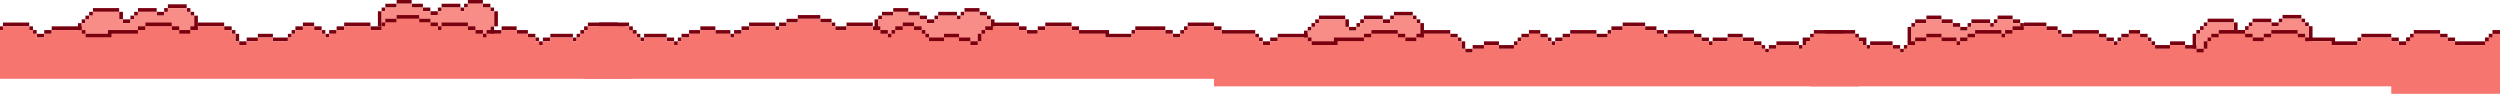 <?xml version="1.0" encoding="utf-8"?>
<!-- Generator: Adobe Illustrator 25.2.2, SVG Export Plug-In . SVG Version: 6.00 Build 0)  -->
<svg version="1.1" id="Layer_1" xmlns="http://www.w3.org/2000/svg" xmlns:xlink="http://www.w3.org/1999/xlink" x="0px" y="0px"
	 viewBox="0 0 3550 133.2" style="enable-background:new 0 0 3550 133.2;" xml:space="preserve">
<style type="text/css">
	.st0{fill:#79000F;}
	.st1{fill:#F7756F;}
	.st2{fill:#F88C87;}
</style>
<g id="Layer_2_1_">
	<g id="Bottom_Clouds">
		<polygon class="st0" points="3464.8,69.3 3464.8,74.6 3470.1,74.6 3475.4,74.6 3475.4,69.3 3470.1,69.3 		"/>
		<polygon class="st0" points="3475.4,64 3475.4,69.3 3480.8,69.3 3486.1,69.3 3486.1,64 3480.8,64 		"/>
		<rect x="3459.5" y="64" class="st0" width="5.3" height="5.3"/>
		<polygon class="st0" points="3523.4,58.7 3518,58.7 3512.7,58.7 3507.4,58.7 3502.1,58.7 3496.8,58.7 3491.4,58.7 3486.1,58.7 
			3486.1,64 3491.4,64 3496.8,64 3502.1,64 3507.4,64 3512.7,64 3518,64 3523.4,64 3528.7,64 3528.7,58.7 		"/>
		<rect x="3454.1" y="58.7" class="st0" width="5.3" height="5.3"/>
		<polygon class="st0" points="3448.8,53.3 3443.5,53.3 3438.2,53.3 3432.9,53.3 3427.5,53.3 3422.2,53.3 3416.9,53.3 3416.9,58.7 
			3422.2,58.7 3427.5,58.7 3432.9,58.7 3438.2,58.7 3443.5,58.7 3448.8,58.7 3454.2,58.7 3454.2,53.3 		"/>
		<polygon class="st1" points="3528.7,69.3 3528.7,64 3523.4,64 3518,64 3512.7,64 3507.4,64 3502.1,64 3496.8,64 3491.4,64 
			3486.1,64 3486.1,69.3 3480.8,69.3 3475.4,69.3 3475.4,74.6 3470.1,74.6 3464.8,74.6 3464.8,69.3 3459.5,69.3 3459.5,64 
			3454.2,64 3454.2,58.7 3448.8,58.7 3443.5,58.7 3438.2,58.7 3432.9,58.7 3427.5,58.7 3422.2,58.7 3416.9,58.7 3416.9,64 
			3411.6,64 3406.2,64 3406.2,69.3 3400.9,69.3 3395.6,69.3 3395.6,74.6 3395.6,80 3395.6,85.3 3395.6,90.6 3395.6,95.9 
			3395.6,101.2 3395.6,106.6 3395.6,111.9 3395.6,117.2 3395.6,122.6 3395.6,127.9 3395.6,133.2 3406.2,133.2 3411.6,133.2 
			3416.9,133.2 3422.2,133.2 3427.5,133.2 3432.9,133.2 3438.2,133.2 3443.5,133.2 3448.8,133.2 3454.2,133.2 3459.5,133.2 
			3464.8,133.2 3470.1,133.2 3475.4,133.2 3480.8,133.2 3486.1,133.2 3491.4,133.2 3496.8,133.2 3502.1,133.2 3507.4,133.2 
			3512.7,133.2 3518,133.2 3523.4,133.2 3550,133.2 3550,79.9 3544.7,74.6 3539.3,74.6 3539.3,69.3 		"/>
		<polygon class="st0" points="270.4,48.9 270.4,71.9 275.7,71.9 275.7,48.9 275.7,43.5 270.4,43.5 		"/>
		<polygon class="st0" points="116,48.9 116,43.5 116,38.2 116,32.9 110.7,32.9 110.7,38.2 110.7,43.5 110.7,48.9 110.7,71.9 
			116,71.9 		"/>
		<polygon class="st0" points="179.9,32.9 185.2,32.9 185.2,27.5 179.9,27.5 174.6,27.5 174.6,32.9 		"/>
		<rect x="116" y="27.5" class="st0" width="5.3" height="5.3"/>
		<polygon class="st0" points="275.7,32.9 275.7,38.2 275.7,43.5 281,43.5 281,38.2 281,32.9 281,27.5 281,22.2 275.7,22.2 
			275.7,27.5 		"/>
		<rect x="185.2" y="22.2" class="st0" width="5.3" height="5.4"/>
		<rect x="121.3" y="22.2" class="st0" width="5.3" height="5.4"/>
		<rect x="270.4" y="16.8" class="st0" width="5.3" height="5.4"/>
		<polygon class="st0" points="227.8,22.2 233.1,22.2 233.1,16.8 227.8,16.8 222.5,16.8 222.5,22.2 		"/>
		<rect x="190.5" y="16.8" class="st0" width="5.3" height="5.4"/>
		<polygon class="st0" points="169.2,27.5 174.6,27.5 174.6,22.2 174.6,16.8 169.2,16.8 169.2,22.2 		"/>
		<rect x="126.6" y="16.8" class="st0" width="5.3" height="5.4"/>
		<rect x="265.1" y="11.5" class="st0" width="5.3" height="5.4"/>
		<rect x="233.1" y="11.5" class="st0" width="5.3" height="5.4"/>
		<polygon class="st0" points="206.5,16.8 211.8,16.8 217.1,16.8 222.5,16.8 222.5,11.5 217.1,11.5 211.8,11.5 206.5,11.5 
			201.2,11.5 195.9,11.5 195.9,16.8 201.2,16.8 		"/>
		<polygon class="st0" points="142.6,16.8 147.9,16.8 153.3,16.8 158.6,16.8 163.9,16.8 169.2,16.8 169.2,11.5 163.9,11.5 
			158.6,11.5 153.3,11.5 147.9,11.5 142.6,11.5 137.3,11.5 132,11.5 132,16.8 137.3,16.8 		"/>
		<polygon class="st0" points="249.1,11.5 254.4,11.5 259.8,11.5 265.1,11.5 265.1,6.1 259.8,6.1 254.4,6.1 249.1,6.1 243.8,6.1 
			238.4,6.1 238.4,11.5 243.8,11.5 		"/>
		<polygon class="st2" points="126.6,71.9 132,71.9 137.3,71.9 142.6,71.9 147.9,71.9 153.3,71.9 158.6,71.9 163.9,71.9 169.2,71.9 
			174.6,71.9 179.9,71.9 185.2,71.9 190.5,71.9 195.9,71.9 201.2,71.9 206.5,71.9 211.8,71.9 217.1,71.9 222.5,71.9 227.8,71.9 
			233.1,71.9 238.4,71.9 243.8,71.9 249.1,71.9 254.4,71.9 259.8,71.9 265.1,71.9 270.4,71.9 270.4,48.9 270.4,43.5 275.7,43.5 
			275.7,38.2 275.7,32.9 275.7,27.5 275.7,22.2 270.4,22.2 270.4,16.8 265.1,16.8 265.1,11.5 259.8,11.5 254.4,11.5 249.1,11.5 
			243.8,11.5 238.4,11.5 238.4,16.8 233.1,16.8 233.1,22.2 227.8,22.2 222.5,22.2 222.5,16.8 217.1,16.8 211.8,16.8 206.5,16.8 
			201.2,16.8 195.9,16.8 195.9,22.2 190.5,22.2 190.5,27.5 185.2,27.5 185.2,32.9 179.9,32.9 174.6,32.9 174.6,27.5 169.2,27.5 
			169.2,22.2 169.2,16.8 163.9,16.8 158.6,16.8 153.3,16.8 147.9,16.8 142.6,16.8 137.3,16.8 132,16.8 132,22.2 126.6,22.2 
			126.6,27.5 121.3,27.5 121.3,32.9 116,32.9 116,38.2 116,43.5 116,48.9 116,71.9 121.3,71.9 		"/>
		<rect x="696.3" y="37.4" class="st0" width="5.3" height="23"/>
		<polygon class="st0" points="701.7,26.7 701.7,32.1 701.7,37.4 707,37.4 707,32.1 707,26.7 707,21.4 707,16 701.7,16 701.7,21.4 
					"/>
		<rect x="696.3" y="10.7" class="st0" width="5.3" height="5.3"/>
		<polygon class="st0" points="691,10.7 696.3,10.7 696.3,5.3 691,5.3 685.7,5.3 685.7,10.7 		"/>
		<polygon class="st0" points="675,5.3 680.3,5.3 685.7,5.3 685.7,0 680.3,0 675,0 669.7,0 664.4,0 664.4,5.3 669.7,5.3 		"/>
		<rect x="541.9" y="37.4" class="st0" width="5.3" height="23"/>
		<polygon class="st0" points="616.5,21.4 621.8,21.4 621.8,16 616.5,16 611.1,16 611.1,21.4 		"/>
		<polygon class="st0" points="536.6,21.4 536.6,26.7 536.6,32.1 536.6,37.4 541.9,37.4 541.9,32.1 541.9,26.7 541.9,21.4 541.9,16 
			536.6,16 		"/>
		<rect x="653.7" y="10.7" class="st0" width="5.3" height="5.3"/>
		<rect x="621.8" y="10.7" class="st0" width="5.3" height="5.3"/>
		<polygon class="st0" points="605.8,16 611.1,16 611.1,10.7 605.8,10.7 600.5,10.7 600.5,16 		"/>
		<rect x="541.9" y="10.7" class="st0" width="5.3" height="5.3"/>
		<rect x="659" y="5.3" class="st0" width="5.3" height="5.3"/>
		<polygon class="st0" points="637.8,10.7 643.1,10.7 648.4,10.7 653.7,10.7 653.7,5.3 648.4,5.3 643.1,5.3 637.8,5.3 632.4,5.3 
			627.1,5.3 627.1,10.7 632.4,10.7 		"/>
		<polygon class="st0" points="589.8,10.7 595.2,10.7 600.5,10.7 600.5,5.3 595.2,5.3 589.8,5.3 584.5,5.3 584.5,10.7 		"/>
		<polygon class="st0" points="552.6,5.3 547.2,5.3 547.2,10.7 552.6,10.7 557.9,10.7 563.2,10.7 563.2,5.3 557.9,5.3 		"/>
		<polygon class="st0" points="579.2,0 573.9,0 568.5,0 563.2,0 563.2,5.3 568.5,5.3 573.9,5.3 579.2,5.3 584.5,5.3 584.5,0 		"/>
		<polygon class="st2" points="547.2,60.4 552.6,60.4 557.9,60.4 563.2,60.4 568.5,60.4 573.9,60.4 579.2,60.4 584.5,60.4 
			589.8,60.4 595.2,60.4 600.5,60.4 605.8,60.4 611.1,60.4 616.5,60.4 621.8,60.4 627.1,60.4 632.4,60.4 637.8,60.4 643.1,60.4 
			648.4,60.4 653.7,60.4 659,60.4 664.4,60.4 669.7,60.4 675,60.4 680.3,60.4 685.7,60.4 691,60.4 696.3,60.4 696.3,37.4 
			701.7,37.4 701.7,32.1 701.7,26.7 701.7,21.4 701.7,16 696.3,16 696.3,10.7 691,10.7 685.7,10.7 685.7,5.3 680.3,5.3 675,5.3 
			669.7,5.3 664.4,5.3 664.4,10.7 659,10.7 659,16 653.7,16 653.7,10.7 648.4,10.7 643.1,10.7 637.8,10.7 632.4,10.7 627.1,10.7 
			627.1,16 621.8,16 621.8,21.4 616.5,21.4 611.1,21.4 611.1,16 605.8,16 600.5,16 600.5,10.7 595.2,10.7 589.8,10.7 584.5,10.7 
			584.5,5.3 579.2,5.3 573.9,5.3 568.5,5.3 563.2,5.3 563.2,10.7 557.9,10.7 552.6,10.7 547.2,10.7 547.2,16 541.9,16 541.9,21.4 
			541.9,26.7 541.9,32.1 541.9,37.4 547.2,37.4 		"/>
		<polygon class="st0" points="419.5,37.4 419.5,42.7 424.8,42.7 430.1,42.7 430.1,37.4 424.8,37.4 		"/>
		<polygon class="st0" points="339.6,58.7 339.6,64 344.9,64 350.3,64 350.3,58.7 344.9,58.7 		"/>
		<polygon class="st0" points="398.2,53.3 392.9,53.3 387.5,53.3 387.5,58.7 392.9,58.7 398.2,58.7 403.5,58.7 408.8,58.7 
			408.8,53.3 403.5,53.3 		"/>
		<polygon class="st0" points="355.6,53.3 350.3,53.3 350.3,58.7 355.6,58.7 360.9,58.7 366.2,58.7 366.2,53.3 360.9,53.3 		"/>
		<rect x="462.1" y="48" class="st0" width="5.3" height="5.3"/>
		<rect x="408.8" y="48" class="st0" width="5.3" height="5.3"/>
		<polygon class="st0" points="382.2,48 376.9,48 371.5,48 366.2,48 366.2,53.3 371.5,53.3 376.9,53.3 382.2,53.3 387.5,53.3 
			387.5,48 		"/>
		<polygon class="st0" points="339.6,48 334.3,48 334.3,53.3 334.3,58.7 339.6,58.7 339.6,53.3 		"/>
		<polygon class="st0" points="52.1,48 52.1,53.3 57.4,53.3 62.8,53.3 62.8,48 57.4,48 		"/>
		<polygon class="st0" points="467.4,42.7 467.4,48 472.7,48 478,48 478,42.7 472.7,42.7 		"/>
		<rect x="456.7" y="42.7" class="st0" width="5.3" height="5.3"/>
		<rect x="414.1" y="42.7" class="st0" width="5.3" height="5.3"/>
		<rect x="329" y="42.7" class="st0" width="5.3" height="5.3"/>
		<polygon class="st0" points="259.8,42.7 254.4,42.7 254.4,48 259.8,48 265.1,48 270.4,48 270.4,42.7 265.1,42.7 		"/>
		<polygon class="st0" points="185.2,42.7 179.9,42.7 174.6,42.7 169.2,42.7 163.9,42.7 158.6,42.7 153.3,42.7 153.3,48 147.9,48 
			142.6,48 137.3,48 132,48 126.6,48 121.3,48 121.3,53.3 126.6,53.3 132,53.3 137.3,53.3 142.6,53.3 147.9,53.3 153.3,53.3 
			158.6,53.3 158.6,48 163.9,48 169.2,48 174.6,48 179.9,48 185.2,48 190.5,48 195.9,48 195.9,42.7 190.5,42.7 		"/>
		<rect x="116" y="42.7" class="st0" width="5.3" height="5.3"/>
		<polygon class="st0" points="62.8,42.7 62.8,48 68.1,48 73.4,48 73.4,42.7 68.1,42.7 		"/>
		<rect x="46.8" y="42.7" class="st0" width="5.3" height="5.3"/>
		<polygon class="st0" points="478,37.4 478,42.7 483.4,42.7 488.7,42.7 488.7,37.4 483.4,37.4 		"/>
		<polygon class="st0" points="451.4,37.4 446.1,37.4 446.1,42.7 451.4,42.7 456.7,42.7 456.7,37.4 		"/>
		<polygon class="st0" points="323.6,37.4 318.3,37.4 318.3,42.7 323.6,42.7 329,42.7 329,37.4 		"/>
		<polygon class="st0" points="270.4,37.4 270.4,42.7 275.7,42.7 281,42.7 281,37.4 275.7,37.4 		"/>
		<polygon class="st0" points="249.1,37.4 243.8,37.4 243.8,42.7 249.1,42.7 254.4,42.7 254.4,37.4 		"/>
		<polygon class="st0" points="195.9,37.4 195.9,42.7 201.2,42.7 206.5,42.7 206.5,37.4 201.2,37.4 		"/>
		<polygon class="st0" points="110.7,37.4 105.3,37.4 100,37.4 94.7,37.4 89.4,37.4 84.1,37.4 78.7,37.4 73.4,37.4 73.4,42.7 
			78.7,42.7 84.1,42.7 89.4,42.7 94.7,42.7 100,42.7 105.3,42.7 110.7,42.7 116,42.7 116,37.4 		"/>
		<rect x="41.5" y="37.4" class="st0" width="5.3" height="5.3"/>
		<rect y="37.4" class="st0" width="4.2" height="5.3"/>
		<polygon class="st0" points="520.6,32 515.3,32 510,32 504.6,32 499.3,32 494,32 488.7,32 488.7,37.4 494,37.4 499.3,37.4 
			504.6,37.4 510,37.4 515.3,37.4 520.6,37.4 526,37.4 526,32 		"/>
		<polygon class="st0" points="440.8,32 435.4,32 430.1,32 430.1,37.4 435.4,37.4 440.8,37.4 446.1,37.4 446.1,32 		"/>
		<polygon class="st0" points="313,32 307.7,32 302.3,32 297,32 291.7,32 286.4,32 281,32 281,37.4 286.4,37.4 291.7,37.4 297,37.4 
			302.3,37.4 307.7,37.4 313,37.4 318.3,37.4 318.3,32 		"/>
		<polygon class="st0" points="238.4,32 233.1,32 227.8,32 222.5,32 217.1,32 211.8,32 206.5,32 206.5,37.4 211.8,37.4 217.1,37.4 
			222.5,37.4 227.8,37.4 233.1,37.4 238.4,37.4 243.8,37.4 243.8,32 		"/>
		<polygon class="st0" points="36.1,32 30.8,32 25.5,32 20.2,32 14.8,32 9.5,32 4.2,32 4.2,37.4 9.5,37.4 14.8,37.4 20.2,37.4 
			25.5,37.4 30.8,37.4 36.1,37.4 41.5,37.4 41.5,32 		"/>
		<rect x="765.5" y="58.7" class="st0" width="5.3" height="5.3"/>
		<rect x="813.5" y="53.3" class="st0" width="5.3" height="5.3"/>
		<polygon class="st0" points="770.9,53.3 770.9,58.7 776.2,58.7 781.5,58.7 781.5,53.3 776.2,53.3 		"/>
		<rect x="760.2" y="53.3" class="st0" width="5.3" height="5.3"/>
		<polygon class="st0" points="808.1,48 802.8,48 797.5,48 792.2,48 786.8,48 781.5,48 781.5,53.3 786.8,53.3 792.2,53.3 
			797.5,53.3 802.8,53.3 808.1,53.3 813.5,53.3 813.5,48 		"/>
		<polygon class="st0" points="754.9,48 749.6,48 749.6,53.3 754.9,53.3 760.2,53.3 760.2,48 		"/>
		<polygon class="st0" points="893.3,42.7 888,42.7 888,48 893.3,48 898.6,48 898.6,42.7 		"/>
		<polygon class="st0" points="818.8,48 818.8,53.3 824.1,53.3 824.1,48 829.4,48 829.4,42.7 824.1,42.7 824.1,48 		"/>
		<polygon class="st0" points="744.2,42.7 738.9,42.7 733.6,42.7 733.6,48 738.9,48 744.2,48 749.6,48 749.6,42.7 		"/>
		<polygon class="st0" points="680.3,42.7 675,42.7 675,48 685.7,48 685.7,42.7 		"/>
		<polygon class="st0" points="701.7,42.7 696.3,42.7 691,42.7 691,48 701.7,48 707,48 712.3,48 712.3,42.7 707,42.7 		"/>
		<rect x="685.7" y="48" class="st0" width="5.3" height="5.3"/>
		<polygon class="st0" points="882.7,37.4 877.3,37.4 877.3,42.7 882.7,42.7 888,42.7 888,37.4 		"/>
		<rect x="829.4" y="37.4" class="st0" width="5.3" height="5.3"/>
		<polygon class="st0" points="728.3,37.4 722.9,37.4 717.6,37.4 712.3,37.4 712.3,42.7 717.6,42.7 722.9,42.7 728.3,42.7 
			733.6,42.7 733.6,37.4 		"/>
		<polygon class="st0" points="669.7,37.4 664.4,37.4 664.4,42.7 669.7,42.7 675,42.7 675,37.4 		"/>
		<rect x="621.8" y="37.4" class="st0" width="5.3" height="5.3"/>
		<polygon class="st0" points="872,32 866.7,32 861.4,32 856,32 850.7,32 845.4,32 840.1,32 834.8,32 834.8,37.4 840.1,37.4 
			845.4,37.4 850.7,37.4 856,37.4 861.4,37.4 866.7,37.4 872,37.4 877.3,37.4 877.3,32 		"/>
		<polygon class="st0" points="659,32 653.7,32 648.4,32 643.1,32 637.8,32 632.4,32 627.1,32 627.1,37.4 632.4,37.4 637.8,37.4 
			643.1,37.4 648.4,37.4 653.7,37.4 659,37.4 664.4,37.4 664.4,32 		"/>
		<polygon class="st0" points="616.5,32 611.1,32 611.1,37.4 616.5,37.4 621.8,37.4 621.8,32 		"/>
		<polygon class="st0" points="531.3,37.4 526,37.4 526,42.7 531.3,42.7 536.6,42.7 541.9,42.7 541.9,37.4 536.6,37.4 		"/>
		<rect x="541.9" y="32" class="st0" width="5.3" height="5.3"/>
		<polygon class="st0" points="605.8,26.7 600.5,26.7 595.2,26.7 595.2,32 600.5,32 605.8,32 611.1,32 611.1,26.7 		"/>
		<polygon class="st0" points="552.6,26.7 547.2,26.7 547.2,32 552.6,32 557.9,32 563.2,32 563.2,26.7 557.9,26.7 		"/>
		<polygon class="st0" points="589.8,21.4 584.5,21.4 579.2,21.4 573.9,21.4 568.5,21.4 563.2,21.4 563.2,26.7 568.5,26.7 
			573.9,26.7 579.2,26.7 584.5,26.7 589.8,26.7 595.2,26.7 595.2,21.4 		"/>
		<polygon class="st1" points="888,48 888,42.7 877.3,42.7 877.3,37.4 834.8,37.4 834.8,42.7 829.4,42.7 829.4,48 824.1,48 
			824.1,53.3 818.8,53.3 818.8,58.7 813.5,58.7 813.5,53.3 781.5,53.3 781.5,58.7 770.9,58.7 770.9,64 765.5,64 765.5,58.7 
			760.2,58.7 760.2,53.3 749.6,53.3 749.6,48 733.6,48 733.6,42.7 712.3,42.7 712.3,48 691,48 691,53.3 685.7,53.3 685.7,48 675,48 
			675,42.7 664.4,42.7 664.4,37.4 627.1,37.4 627.1,42.7 621.8,42.7 621.8,37.4 611.1,37.4 611.1,32 595.2,32 595.2,26.7 
			563.2,26.7 563.2,32 547.2,32 547.2,37.4 541.9,37.4 541.9,42.7 526,42.7 526,37.4 488.7,37.4 488.7,42.7 478,42.7 478,48 
			467.4,48 467.4,53.3 462.1,53.3 462.1,48 456.7,48 456.7,42.7 446.1,42.7 446.1,37.4 430.1,37.4 430.1,42.7 419.5,42.7 419.5,48 
			414.1,48 414.1,53.3 408.8,53.3 408.8,58.7 387.5,58.7 387.5,53.3 366.2,53.3 366.2,58.7 350.3,58.7 350.3,64 339.6,64 
			339.6,58.7 334.3,58.7 334.3,48 329,48 329,42.7 318.3,42.7 318.3,37.4 281,37.4 281,42.7 270.4,42.7 270.4,48 254.4,48 
			254.4,42.7 243.8,42.7 243.8,37.4 206.5,37.4 206.5,42.7 195.9,42.7 195.9,48 158.6,48 158.6,53.3 121.3,53.3 121.3,48 116,48 
			116,42.7 73.4,42.7 73.4,48 62.8,48 62.8,53.3 52.1,53.3 52.1,48 46.8,48 46.8,42.7 41.5,42.7 41.5,37.4 4.2,37.4 4.2,42.7 
			0,42.7 0,111.9 898.6,111.9 898.6,48 		"/>
		<rect x="1401.5" y="48.9" class="st0" width="5.3" height="23"/>
		<polygon class="st0" points="1406.8,38.2 1406.8,43.6 1406.8,48.9 1412.2,48.9 1412.2,43.6 1412.2,38.2 1412.2,32.9 1412.2,27.5 
			1406.8,27.5 1406.8,32.9 		"/>
		<rect x="1401.5" y="22.2" class="st0" width="5.3" height="5.4"/>
		<polygon class="st0" points="1396.2,22.2 1401.5,22.2 1401.5,16.8 1396.2,16.8 1390.9,16.8 1390.9,22.2 		"/>
		<polygon class="st0" points="1380.2,16.8 1385.5,16.8 1390.9,16.8 1390.9,11.5 1385.5,11.5 1380.2,11.5 1374.9,11.5 1369.6,11.5 
			1369.6,16.8 1374.9,16.8 		"/>
		<rect x="1247.1" y="48.9" class="st0" width="5.3" height="23"/>
		<polygon class="st0" points="1321.7,32.9 1327,32.9 1327,27.5 1321.7,27.5 1316.3,27.5 1316.3,32.9 		"/>
		<polygon class="st0" points="1241.8,32.9 1241.8,38.2 1241.8,43.6 1241.8,48.9 1247.1,48.9 1247.1,43.6 1247.1,38.2 1247.1,32.9 
			1247.1,27.5 1241.8,27.5 		"/>
		<rect x="1358.9" y="22.2" class="st0" width="5.3" height="5.4"/>
		<rect x="1327" y="22.2" class="st0" width="5.3" height="5.4"/>
		<polygon class="st0" points="1311,27.5 1316.3,27.5 1316.3,22.2 1311,22.2 1305.7,22.2 1305.7,27.5 		"/>
		<rect x="1247.1" y="22.2" class="st0" width="5.3" height="5.4"/>
		<rect x="1364.2" y="16.8" class="st0" width="5.3" height="5.4"/>
		<polygon class="st0" points="1342.9,22.2 1348.3,22.2 1353.6,22.2 1358.9,22.2 1358.9,16.8 1353.6,16.8 1348.3,16.8 1342.9,16.8 
			1337.6,16.8 1332.3,16.8 1332.3,22.2 1337.6,22.2 		"/>
		<polygon class="st0" points="1295,22.2 1300.4,22.2 1305.7,22.2 1305.7,16.8 1300.4,16.8 1295,16.8 1289.7,16.8 1289.7,22.2 		"/>
		<polygon class="st0" points="1257.8,16.8 1252.4,16.8 1252.4,22.2 1257.8,22.2 1263.1,22.2 1268.4,22.2 1268.4,16.8 1263.1,16.8 
					"/>
		<polygon class="st0" points="1284.4,11.5 1279.1,11.5 1273.7,11.5 1268.4,11.5 1268.4,16.8 1273.7,16.8 1279.1,16.8 1284.4,16.8 
			1289.7,16.8 1289.7,11.5 		"/>
		<polygon class="st2" points="1252.4,71.9 1257.8,71.9 1263.1,71.9 1268.4,71.9 1273.7,71.9 1279.1,71.9 1284.4,71.9 1289.7,71.9 
			1295,71.9 1300.4,71.9 1305.7,71.9 1311,71.9 1316.3,71.9 1321.7,71.9 1327,71.9 1332.3,71.9 1337.6,71.9 1342.9,71.9 
			1348.3,71.9 1353.6,71.9 1358.9,71.9 1364.2,71.9 1369.6,71.9 1374.9,71.9 1380.2,71.9 1385.5,71.9 1390.9,71.9 1396.2,71.9 
			1401.5,71.9 1401.5,48.9 1406.8,48.9 1406.8,43.6 1406.8,38.2 1406.8,32.9 1406.8,27.5 1401.5,27.5 1401.5,22.2 1396.2,22.2 
			1390.9,22.2 1390.9,16.8 1385.5,16.8 1380.2,16.8 1374.9,16.8 1369.6,16.8 1369.6,22.2 1364.2,22.2 1364.2,27.5 1358.9,27.5 
			1358.9,22.2 1353.6,22.2 1348.3,22.2 1342.9,22.2 1337.6,22.2 1332.3,22.2 1332.3,27.5 1327,27.5 1327,32.9 1321.7,32.9 
			1316.3,32.9 1316.3,27.5 1311,27.5 1305.7,27.5 1305.7,22.2 1300.4,22.2 1295,22.2 1289.7,22.2 1289.7,16.8 1284.4,16.8 
			1279.1,16.8 1273.7,16.8 1268.4,16.8 1268.4,22.2 1263.1,22.2 1257.8,22.2 1252.4,22.2 1252.4,27.5 1247.1,27.5 1247.1,32.9 
			1247.1,38.2 1247.1,43.6 1247.1,48.9 1252.4,48.9 		"/>
		<polygon class="st0" points="1308.6,37.4 1308.6,42.7 1303.3,42.7 1297.9,42.7 1297.9,37.4 1303.3,37.4 		"/>
		<polygon class="st0" points="1388.5,58.7 1388.5,64 1383.1,64 1377.8,64 1377.8,58.7 1383.1,58.7 		"/>
		<polygon class="st0" points="1329.9,53.3 1335.2,53.3 1340.5,53.3 1340.5,58.7 1335.2,58.7 1329.9,58.7 1324.6,58.7 1319.2,58.7 
			1319.2,53.3 1324.6,53.3 		"/>
		<polygon class="st0" points="1372.5,53.3 1377.8,53.3 1377.8,58.7 1372.5,58.7 1367.2,58.7 1361.8,58.7 1361.8,53.3 1367.2,53.3 
					"/>
		<rect x="1260.7" y="48" class="st0" width="5.3" height="5.3"/>
		<rect x="1313.9" y="48" class="st0" width="5.3" height="5.3"/>
		<polygon class="st0" points="1345.9,48 1351.2,48 1356.5,48 1361.8,48 1361.8,53.3 1356.5,53.3 1351.2,53.3 1345.9,53.3 
			1340.5,53.3 1340.5,48 		"/>
		<polygon class="st0" points="1388.5,48 1393.8,48 1393.8,53.3 1393.8,58.7 1388.5,58.7 1388.5,53.3 		"/>
		<polygon class="st0" points="1676,48 1676,53.3 1670.6,53.3 1665.3,53.3 1665.3,48 1670.6,48 		"/>
		<polygon class="st0" points="1260.7,42.7 1260.7,48 1255.4,48 1250,48 1250,42.7 1255.4,42.7 		"/>
		<rect x="1266" y="42.7" class="st0" width="5.3" height="5.3"/>
		<rect x="1308.6" y="42.7" class="st0" width="5.3" height="5.3"/>
		<rect x="1393.8" y="42.7" class="st0" width="5.3" height="5.3"/>
		<polygon class="st0" points="1468.3,42.7 1473.6,42.7 1473.6,48 1468.3,48 1463,48 1457.7,48 1457.7,42.7 1463,42.7 		"/>
		<polygon class="st0" points="1542.9,42.7 1548.2,42.7 1553.5,42.7 1558.8,42.7 1564.2,42.7 1569.5,42.7 1574.8,42.7 1574.8,48 
			1580.1,48 1585.4,48 1590.8,48 1596.1,48 1601.4,48 1606.8,48 1606.8,53.3 1601.4,53.3 1596.1,53.3 1590.8,53.3 1585.4,53.3 
			1580.1,53.3 1574.8,53.3 1569.5,53.3 1569.5,48 1564.2,48 1558.8,48 1553.5,48 1548.2,48 1542.9,48 1537.5,48 1532.2,48 
			1532.2,42.7 1537.5,42.7 		"/>
		<rect x="1606.8" y="42.7" class="st0" width="5.3" height="5.3"/>
		<polygon class="st0" points="1665.3,42.7 1665.3,48 1660,48 1654.7,48 1654.7,42.7 1660,42.7 		"/>
		<rect x="1676" y="42.7" class="st0" width="5.3" height="5.3"/>
		<polygon class="st0" points="1745.2,42.7 1745.2,48 1739.8,48 1734.5,48 1734.5,42.7 1739.8,42.7 		"/>
		<polygon class="st0" points="1250,37.4 1250,42.7 1244.7,42.7 1239.4,42.7 1239.4,37.4 1244.7,37.4 		"/>
		<polygon class="st0" points="1276.7,37.4 1282,37.4 1282,42.7 1276.7,42.7 1271.3,42.7 1271.3,37.4 		"/>
		<polygon class="st0" points="1404.4,37.4 1409.8,37.4 1409.8,42.7 1404.4,42.7 1399.1,42.7 1399.1,37.4 		"/>
		<polygon class="st0" points="1457.7,37.4 1457.7,42.7 1452.3,42.7 1447,42.7 1447,37.4 1452.3,37.4 		"/>
		<polygon class="st0" points="1479,37.4 1484.3,37.4 1484.3,42.7 1479,42.7 1473.6,42.7 1473.6,37.4 		"/>
		<polygon class="st0" points="1532.2,37.4 1532.2,42.7 1526.9,42.7 1521.6,42.7 1521.6,37.4 1526.9,37.4 		"/>
		<polygon class="st0" points="1617.4,37.4 1622.7,37.4 1628,37.4 1633.4,37.4 1638.7,37.4 1644,37.4 1649.3,37.4 1654.7,37.4 
			1654.7,42.7 1649.3,42.7 1644,42.7 1638.7,42.7 1633.4,42.7 1628,42.7 1622.7,42.7 1617.4,42.7 1612.1,42.7 1612.1,37.4 		"/>
		<rect x="1681.3" y="37.4" class="st0" width="5.3" height="5.3"/>
		<polygon class="st0" points="1734.5,37.4 1734.5,42.7 1729.2,42.7 1723.9,42.7 1723.9,37.4 1729.2,37.4 		"/>
		<polygon class="st0" points="1207.4,32 1212.8,32 1218.1,32 1223.4,32 1228.7,32 1234.1,32 1239.4,32 1239.4,37.4 1234.1,37.4 
			1228.7,37.4 1223.4,37.4 1218.1,37.4 1212.8,37.4 1207.4,37.4 1202.1,37.4 1202.1,32 		"/>
		<polygon class="st0" points="1287.3,32 1292.6,32 1297.9,32 1297.9,37.4 1292.6,37.4 1287.3,37.4 1282,37.4 1282,32 		"/>
		<polygon class="st0" points="1415.1,32 1420.4,32 1425.7,32 1431.1,32 1436.4,32 1441.7,32 1447,32 1447,37.4 1441.7,37.4 
			1436.4,37.4 1431.1,37.4 1425.7,37.4 1420.4,37.4 1415.1,37.4 1409.8,37.4 1409.8,32 		"/>
		<polygon class="st0" points="1489.6,32 1494.9,32 1500.3,32 1505.6,32 1510.9,32 1516.2,32 1521.6,32 1521.6,37.4 1516.2,37.4 
			1510.9,37.4 1505.6,37.4 1500.3,37.4 1494.9,37.4 1489.6,37.4 1484.3,37.4 1484.3,32 		"/>
		<polygon class="st0" points="1691.9,32 1697.3,32 1702.6,32 1707.9,32 1713.2,32 1718.6,32 1723.9,32 1723.9,37.4 1718.6,37.4 
			1713.2,37.4 1707.9,37.4 1702.6,37.4 1697.3,37.4 1691.9,37.4 1686.6,37.4 1686.6,32 		"/>
		<rect x="957.2" y="58.7" class="st0" width="5.3" height="5.3"/>
		<rect x="909.3" y="53.3" class="st0" width="5.3" height="5.3"/>
		<polygon class="st0" points="957.2,53.3 957.2,58.7 951.9,58.7 946.6,58.7 946.6,53.3 951.9,53.3 		"/>
		<rect x="962.5" y="53.3" class="st0" width="5.3" height="5.3"/>
		<polygon class="st0" points="919.9,48 925.3,48 930.6,48 935.9,48 941.2,48 946.6,48 946.6,53.3 941.2,53.3 935.9,53.3 
			930.6,53.3 925.3,53.3 919.9,53.3 914.6,53.3 914.6,48 		"/>
		<polygon class="st0" points="973.2,48 978.5,48 978.5,53.3 973.2,53.3 967.8,53.3 967.8,48 		"/>
		<polygon class="st0" points="904,48 909.3,48 909.3,53.3 904,53.3 904,48 898.6,48 898.6,42.7 904,42.7 		"/>
		<polygon class="st0" points="983.8,42.7 989.2,42.7 994.5,42.7 994.5,48 989.2,48 983.8,48 978.5,48 978.5,42.7 		"/>
		<polygon class="st0" points="1047.7,42.7 1053,42.7 1053,48 1042.4,48 1042.4,42.7 		"/>
		<polygon class="st0" points="1026.4,42.7 1031.7,42.7 1037.1,42.7 1037.1,48 1026.4,48 1021.1,48 1015.8,48 1015.8,42.7 
			1021.1,42.7 		"/>
		<rect x="1037.1" y="48" class="st0" width="5.3" height="5.3"/>
		<rect x="893.3" y="37.4" class="st0" width="5.3" height="5.3"/>
		<polygon class="st0" points="999.8,37.4 1005.1,37.4 1010.5,37.4 1015.8,37.4 1015.8,42.7 1010.5,42.7 1005.1,42.7 999.8,42.7 
			994.5,42.7 994.5,37.4 		"/>
		<polygon class="st0" points="1058.4,37.4 1063.7,37.4 1063.7,42.7 1058.4,42.7 1053,42.7 1053,37.4 		"/>
		<rect x="1101" y="37.4" class="st0" width="5.3" height="5.3"/>
		<polygon class="st0" points="856,32 861.4,32 866.7,32 872,32 877.3,32 882.7,32 888,32 893.3,32 893.3,37.4 888,37.4 882.7,37.4 
			877.3,37.4 872,37.4 866.7,37.4 861.4,37.4 856,37.4 850.7,37.4 850.7,32 		"/>
		<polygon class="st0" points="1069,32 1074.3,32 1079.7,32 1085,32 1090.3,32 1095.6,32 1100.9,32 1100.9,37.4 1095.6,37.4 
			1090.3,37.4 1085,37.4 1079.7,37.4 1074.3,37.4 1069,37.4 1063.7,37.4 1063.7,32 		"/>
		<polygon class="st0" points="1111.6,32 1116.9,32 1116.9,37.4 1111.6,37.4 1106.3,37.4 1106.3,32 		"/>
		<polygon class="st0" points="1196.8,37.4 1202.1,37.4 1202.1,42.7 1196.8,42.7 1191.5,42.7 1186.1,42.7 1186.1,37.4 1191.5,37.4 
					"/>
		<rect x="1180.8" y="32" class="st0" width="5.3" height="5.3"/>
		<polygon class="st0" points="1122.2,26.7 1127.6,26.7 1132.9,26.7 1132.9,32 1127.6,32 1122.2,32 1116.9,32 1116.9,26.7 		"/>
		<polygon class="st0" points="1175.5,26.7 1180.8,26.7 1180.8,32 1175.5,32 1170.2,32 1164.8,32 1164.8,26.7 1170.2,26.7 		"/>
		<polygon class="st0" points="1138.2,21.4 1143.6,21.4 1148.9,21.4 1154.2,21.4 1159.5,21.4 1164.8,21.4 1164.8,26.7 1159.5,26.7 
			1154.2,26.7 1148.9,26.7 1143.6,26.7 1138.2,26.7 1132.9,26.7 1132.9,21.4 		"/>
		<polygon class="st1" points="834.8,48 840.1,48 840.1,42.7 845.4,42.7 850.7,42.7 850.7,37.4 856,37.4 861.4,37.4 866.7,37.4 
			872,37.4 877.3,37.4 882.7,37.4 888,37.4 893.3,37.4 893.3,42.7 898.6,42.7 898.6,48 904,48 904,53.3 909.3,53.3 909.3,58.7 
			914.6,58.7 914.6,53.3 919.9,53.3 925.3,53.3 930.6,53.3 935.9,53.3 941.2,53.3 946.6,53.3 946.6,58.7 951.9,58.7 957.2,58.7 
			957.2,64 962.5,64 962.5,58.7 967.8,58.7 967.8,53.3 973.2,53.3 978.5,53.3 978.5,48 983.8,48 989.2,48 994.5,48 994.5,42.7 
			999.8,42.7 1005.1,42.7 1010.5,42.7 1015.8,42.7 1015.8,48 1021.1,48 1026.4,48 1037.1,48 1037.1,53.3 1042.4,53.3 1042.4,48 
			1053,48 1053,42.7 1058.4,42.7 1063.7,42.7 1063.7,37.4 1069,37.4 1074.3,37.4 1079.7,37.4 1085,37.4 1090.3,37.4 1095.6,37.4 
			1100.9,37.4 1100.9,42.7 1106.3,42.7 1106.3,37.4 1111.6,37.4 1116.9,37.4 1116.9,32 1122.2,32 1127.6,32 1132.9,32 1132.9,26.7 
			1138.2,26.7 1143.6,26.7 1148.9,26.7 1154.2,26.7 1159.5,26.7 1164.8,26.7 1164.8,32 1170.2,32 1175.5,32 1180.8,32 1180.8,37.4 
			1186.1,37.4 1186.1,42.7 1191.5,42.7 1196.8,42.7 1202.1,42.7 1202.1,37.4 1207.4,37.4 1212.8,37.4 1218.1,37.4 1223.4,37.4 
			1228.7,37.4 1234.1,37.4 1239.4,37.4 1239.4,42.7 1244.7,42.7 1250,42.7 1250,48 1255.4,48 1260.7,48 1260.7,53.3 1266,53.3 
			1266,48 1271.3,48 1271.3,42.7 1276.7,42.7 1282,42.7 1282,37.4 1287.3,37.4 1292.6,37.4 1297.9,37.4 1297.9,42.7 1303.3,42.7 
			1308.6,42.7 1308.6,48 1313.9,48 1313.9,53.3 1319.2,53.3 1319.2,58.7 1324.6,58.7 1329.9,58.7 1335.2,58.7 1340.5,58.7 
			1340.5,53.3 1345.9,53.3 1351.2,53.3 1356.5,53.3 1361.8,53.3 1361.8,58.7 1367.2,58.7 1372.5,58.7 1377.8,58.7 1377.8,64 
			1383.1,64 1388.5,64 1388.5,58.7 1393.8,58.7 1393.8,53.3 1393.8,48 1399.1,48 1399.1,42.7 1404.4,42.7 1409.8,42.7 1409.8,37.4 
			1415.1,37.4 1420.4,37.4 1425.7,37.4 1431.1,37.4 1436.4,37.4 1441.7,37.4 1447,37.4 1447,42.7 1452.3,42.7 1457.7,42.7 
			1457.7,48 1463,48 1468.3,48 1473.6,48 1473.6,42.7 1479,42.7 1484.3,42.7 1484.3,37.4 1489.6,37.4 1494.9,37.4 1500.3,37.4 
			1505.6,37.4 1510.9,37.4 1516.2,37.4 1521.6,37.4 1521.6,42.7 1526.9,42.7 1532.2,42.7 1532.2,48 1537.5,48 1542.9,48 1548.2,48 
			1553.5,48 1558.8,48 1564.2,48 1569.5,48 1569.5,53.3 1574.8,53.3 1580.1,53.3 1585.4,53.3 1590.8,53.3 1596.1,53.3 1601.4,53.3 
			1606.8,53.3 1606.8,48 1612.1,48 1612.1,42.7 1617.4,42.7 1622.7,42.7 1628,42.7 1633.4,42.7 1638.7,42.7 1644,42.7 1649.3,42.7 
			1654.7,42.7 1654.7,48 1660,48 1665.3,48 1665.3,53.3 1670.6,53.3 1676,53.3 1676,48 1681.3,48 1681.3,42.7 1686.6,42.7 
			1686.6,37.4 1691.9,37.4 1697.3,37.4 1702.6,37.4 1707.9,37.4 1713.2,37.4 1718.6,37.4 1723.9,37.4 1723.9,42.7 1729.2,42.7 
			1734.5,42.7 1734.5,48 1739.8,48 1745.2,48 1745.2,53.3 1745.2,58.7 1745.2,64 1745.2,69.3 1745.2,74.6 1745.2,74.6 1745.2,80 
			1745.2,85.3 1745.2,90.6 1745.2,95.9 1745.2,101.3 1745.2,106.6 1745.2,111.9 1734.5,111.9 1729.2,111.9 1723.9,111.9 
			1718.6,111.9 1713.2,111.9 1707.9,111.9 1702.6,111.9 1697.3,111.9 1691.9,111.9 1686.6,111.9 1681.3,111.9 1676,111.9 
			1670.6,111.9 1665.3,111.9 1660,111.9 1654.7,111.9 1649.3,111.9 1644,111.9 1638.7,111.9 1633.4,111.9 1628,111.9 1622.7,111.9 
			1617.4,111.9 1612.1,111.9 1606.8,111.9 1601.4,111.9 1596.1,111.9 1590.8,111.9 1585.4,111.9 1580.1,111.9 1574.8,111.9 
			1569.5,111.9 1564.2,111.9 1558.8,111.9 1553.5,111.9 1548.2,111.9 1542.9,111.9 1537.5,111.9 1532.2,111.9 1526.9,111.9 
			1521.6,111.9 1516.2,111.9 1510.9,111.9 1505.6,111.9 1500.3,111.9 1494.9,111.9 1489.6,111.9 1484.3,111.9 1479,111.9 
			1473.6,111.9 1468.3,111.9 1463,111.9 1457.7,111.9 1452.3,111.9 1447,111.9 1441.7,111.9 1436.4,111.9 1431.1,111.9 
			1425.7,111.9 1420.4,111.9 1415.1,111.9 1409.8,111.9 1404.4,111.9 1399.1,111.9 1393.8,111.9 1388.5,111.9 1383.1,111.9 
			1377.8,111.9 1372.5,111.9 1367.2,111.9 1361.8,111.9 1356.5,111.9 1351.2,111.9 1345.9,111.9 1340.5,111.9 1335.2,111.9 
			1329.9,111.9 1324.6,111.9 1319.2,111.9 1313.9,111.9 1308.6,111.9 1303.3,111.9 1297.9,111.9 1292.6,111.9 1287.3,111.9 
			1282,111.9 1276.7,111.9 1271.3,111.9 1266,111.9 1260.7,111.9 1255.4,111.9 1250,111.9 1244.7,111.9 1239.4,111.9 1234.1,111.9 
			1228.7,111.9 1223.4,111.9 1218.1,111.9 1212.8,111.9 1207.4,111.9 1202.1,111.9 1196.8,111.9 1191.5,111.9 1186.1,111.9 
			1180.8,111.9 1175.5,111.9 1170.2,111.9 1164.8,111.9 1159.5,111.9 1154.2,111.9 1148.9,111.9 1143.6,111.9 1138.2,111.9 
			1132.9,111.9 1127.6,111.9 1122.2,111.9 1116.9,111.9 1111.6,111.9 1106.3,111.9 1100.9,111.9 1095.6,111.9 1090.3,111.9 
			1085,111.9 1079.7,111.9 1074.3,111.9 1069,111.9 1063.7,111.9 1058.4,111.9 1053,111.9 1047.7,111.9 1042.4,111.9 1037.1,111.9 
			1031.7,111.9 1026.4,111.9 1021.1,111.9 1015.8,111.9 1010.5,111.9 1005.1,111.9 999.8,111.9 994.5,111.9 989.2,111.9 
			983.8,111.9 978.5,111.9 973.2,111.9 967.8,111.9 962.5,111.9 957.2,111.9 951.9,111.9 946.6,111.9 941.2,111.9 935.9,111.9 
			930.6,111.9 925.3,111.9 919.9,111.9 914.6,111.9 909.3,111.9 904,111.9 898.6,111.9 893.3,111.9 888,111.9 882.7,111.9 
			877.3,111.9 872,111.9 866.7,111.9 861.4,111.9 856,111.9 850.7,111.9 829.4,111.9 829.4,106.6 829.4,101.3 829.4,95.9 
			829.4,90.6 829.4,85.3 829.4,80 829.4,74.6 829.4,69.3 829.4,64 829.4,58.7 829.4,53.3 829.4,48 		"/>
		<polygon class="st0" points="2011.4,59.6 2011.4,82.6 2016.7,82.6 2016.7,59.6 2016.7,54.2 2011.4,54.2 		"/>
		<polygon class="st0" points="1857,59.6 1857,54.2 1857,48.9 1857,43.5 1851.7,43.5 1851.7,48.9 1851.7,54.2 1851.7,59.6 
			1851.7,82.6 1857,82.6 		"/>
		<polygon class="st0" points="1920.9,43.5 1926.2,43.5 1926.2,38.2 1920.9,38.2 1915.5,38.2 1915.5,43.5 		"/>
		<rect x="1857" y="38.2" class="st0" width="5.3" height="5.3"/>
		<polygon class="st0" points="2016.7,43.5 2016.7,48.9 2016.7,54.2 2022,54.2 2022,48.9 2022,43.5 2022,38.2 2022,32.8 
			2016.7,32.8 2016.7,38.2 		"/>
		<rect x="1926.2" y="32.8" class="st0" width="5.3" height="5.3"/>
		<rect x="1862.3" y="32.8" class="st0" width="5.3" height="5.3"/>
		<rect x="2011.4" y="27.5" class="st0" width="5.3" height="5.3"/>
		<polygon class="st0" points="1968.8,32.8 1974.1,32.8 1974.1,27.5 1968.8,27.5 1963.5,27.5 1963.5,32.8 		"/>
		<rect x="1931.5" y="27.5" class="st0" width="5.3" height="5.3"/>
		<polygon class="st0" points="1910.2,38.2 1915.5,38.2 1915.5,32.8 1915.5,27.5 1910.2,27.5 1910.2,32.8 		"/>
		<rect x="1867.6" y="27.5" class="st0" width="5.3" height="5.3"/>
		<rect x="2006.1" y="22.1" class="st0" width="5.3" height="5.4"/>
		<rect x="1974.1" y="22.1" class="st0" width="5.3" height="5.4"/>
		<polygon class="st0" points="1947.5,27.5 1952.8,27.5 1958.1,27.5 1963.5,27.5 1963.5,22.1 1958.1,22.1 1952.8,22.1 1947.5,22.1 
			1942.2,22.1 1936.8,22.1 1936.8,27.5 1942.2,27.5 		"/>
		<polygon class="st0" points="1883.6,27.5 1888.9,27.5 1894.2,27.5 1899.6,27.5 1904.9,27.5 1910.2,27.5 1910.2,22.1 1904.9,22.1 
			1899.6,22.1 1894.2,22.1 1888.9,22.1 1883.6,22.1 1878.3,22.1 1872.9,22.1 1872.9,27.5 1878.3,27.5 		"/>
		<polygon class="st0" points="1990.1,22.1 1995.4,22.1 2000.7,22.1 2006.1,22.1 2006.1,16.8 2000.7,16.8 1995.4,16.8 1990.1,16.8 
			1984.8,16.8 1979.4,16.8 1979.4,22.1 1984.8,22.1 		"/>
		<polygon class="st2" points="1867.6,82.6 1872.9,82.6 1878.3,82.6 1883.6,82.6 1888.9,82.6 1894.2,82.6 1899.6,82.6 1904.9,82.6 
			1910.2,82.6 1915.5,82.6 1920.9,82.6 1926.2,82.6 1931.5,82.6 1936.8,82.6 1942.2,82.6 1947.5,82.6 1952.8,82.6 1958.1,82.6 
			1963.5,82.6 1968.8,82.6 1974.1,82.6 1979.4,82.6 1984.8,82.6 1990.1,82.6 1995.4,82.6 2000.7,82.6 2006.1,82.6 2011.4,82.6 
			2011.4,59.6 2011.4,54.2 2016.7,54.2 2016.7,48.9 2016.7,43.5 2016.7,38.2 2016.7,32.8 2011.4,32.8 2011.4,27.5 2006.1,27.5 
			2006.1,22.1 2000.7,22.1 1995.4,22.1 1990.1,22.1 1984.8,22.1 1979.4,22.1 1979.4,27.5 1974.1,27.5 1974.1,32.8 1968.8,32.8 
			1963.5,32.8 1963.5,27.5 1958.1,27.5 1952.8,27.5 1947.5,27.5 1942.2,27.5 1936.8,27.5 1936.8,32.8 1931.5,32.8 1931.5,38.2 
			1926.2,38.2 1926.2,43.5 1920.9,43.5 1915.5,43.5 1915.5,38.2 1910.2,38.2 1910.2,32.8 1910.2,27.5 1904.9,27.5 1899.6,27.5 
			1894.2,27.5 1888.9,27.5 1883.6,27.5 1878.3,27.5 1872.9,27.5 1872.9,32.8 1867.6,32.8 1867.6,38.2 1862.3,38.2 1862.3,43.5 
			1857,43.5 1857,48.9 1857,54.2 1857,59.6 1857,82.6 1862.3,82.6 		"/>
		<polygon class="st0" points="2160.4,48 2160.4,53.3 2165.8,53.3 2171.1,53.3 2171.1,48 2165.8,48 		"/>
		<polygon class="st0" points="2080.6,69.3 2080.6,74.7 2085.9,74.7 2091.2,74.7 2091.2,69.3 2085.9,69.3 		"/>
		<polygon class="st0" points="2139.2,64 2133.8,64 2128.5,64 2128.5,69.3 2133.8,69.3 2139.2,69.3 2144.5,69.3 2149.8,69.3 
			2149.8,64 2144.5,64 		"/>
		<polygon class="st0" points="2096.6,64 2091.2,64 2091.2,69.3 2096.6,69.3 2101.9,69.3 2107.2,69.3 2107.2,64 2101.9,64 		"/>
		<rect x="2203.1" y="58.7" class="st0" width="5.3" height="5.3"/>
		<rect x="2149.8" y="58.7" class="st0" width="5.3" height="5.3"/>
		<polygon class="st0" points="2123.2,58.7 2117.9,58.7 2112.5,58.7 2107.2,58.7 2107.2,64 2112.5,64 2117.9,64 2123.2,64 
			2128.5,64 2128.5,58.7 		"/>
		<polygon class="st0" points="2080.6,58.7 2075.3,58.7 2075.3,64 2075.3,69.3 2080.6,69.3 2080.6,64 		"/>
		<polygon class="st0" points="1793.1,58.7 1793.1,64 1798.4,64 1803.7,64 1803.7,58.7 1798.4,58.7 		"/>
		<polygon class="st0" points="2208.4,53.3 2208.4,58.7 2213.7,58.7 2219,58.7 2219,53.3 2213.7,53.3 		"/>
		<rect x="2197.7" y="53.3" class="st0" width="5.3" height="5.3"/>
		<rect x="2155.1" y="53.3" class="st0" width="5.3" height="5.3"/>
		<rect x="2069.9" y="53.3" class="st0" width="5.3" height="5.3"/>
		<polygon class="st0" points="2000.7,53.3 1995.4,53.3 1995.4,58.7 2000.7,58.7 2006.1,58.7 2011.4,58.7 2011.4,53.3 2006.1,53.3 
					"/>
		<polygon class="st0" points="1926.2,53.3 1920.9,53.3 1915.5,53.3 1910.2,53.3 1904.9,53.3 1899.6,53.3 1894.2,53.3 1894.2,58.7 
			1888.9,58.7 1883.6,58.7 1878.3,58.7 1872.9,58.7 1867.6,58.7 1862.3,58.7 1862.3,64 1867.6,64 1872.9,64 1878.3,64 1883.6,64 
			1888.9,64 1894.2,64 1899.6,64 1899.6,58.7 1904.9,58.7 1910.2,58.7 1915.5,58.7 1920.9,58.7 1926.2,58.7 1931.5,58.7 
			1936.8,58.7 1936.8,53.3 1931.5,53.3 		"/>
		<rect x="1857" y="53.3" class="st0" width="5.3" height="5.3"/>
		<polygon class="st0" points="1803.7,53.3 1803.7,58.7 1809.1,58.7 1814.4,58.7 1814.4,53.3 1809.1,53.3 		"/>
		<rect x="1787.8" y="53.3" class="st0" width="5.3" height="5.3"/>
		<polygon class="st0" points="2219,48 2219,53.3 2224.3,53.3 2229.7,53.3 2229.7,48 2224.3,48 		"/>
		<polygon class="st0" points="2192.4,48 2187.1,48 2187.1,53.3 2192.4,53.3 2197.7,53.3 2197.7,48 		"/>
		<polygon class="st0" points="2064.6,48 2059.3,48 2059.3,53.3 2064.6,53.3 2069.9,53.3 2069.9,48 		"/>
		<polygon class="st0" points="2011.4,48 2011.4,53.3 2016.7,53.3 2022,53.3 2022,48 2016.7,48 		"/>
		<polygon class="st0" points="1990.1,48 1984.8,48 1984.8,53.3 1990.1,53.3 1995.4,53.3 1995.4,48 		"/>
		<polygon class="st0" points="1936.8,48 1936.8,53.3 1942.2,53.3 1947.5,53.3 1947.5,48 1942.2,48 		"/>
		<polygon class="st0" points="1851.7,48 1846.3,48 1841,48 1835.7,48 1830.4,48 1825,48 1819.7,48 1814.4,48 1814.4,53.3 
			1819.7,53.3 1825,53.3 1830.4,53.3 1835.7,53.3 1841,53.3 1846.3,53.3 1851.7,53.3 1857,53.3 1857,48 		"/>
		<rect x="1782.4" y="48" class="st0" width="5.3" height="5.3"/>
		<polygon class="st0" points="2261.6,42.7 2256.3,42.7 2251,42.7 2245.6,42.7 2240.3,42.7 2235,42.7 2229.7,42.7 2229.7,48 
			2235,48 2240.3,48 2245.6,48 2251,48 2256.3,48 2261.6,48 2266.9,48 2266.9,42.7 		"/>
		<polygon class="st0" points="2181.8,42.7 2176.4,42.7 2171.1,42.7 2171.1,48 2176.4,48 2181.8,48 2187.1,48 2187.1,42.7 		"/>
		<polygon class="st0" points="2054,42.7 2048.6,42.7 2043.3,42.7 2038,42.7 2032.7,42.7 2027.3,42.7 2022,42.7 2022,48 2027.3,48 
			2032.7,48 2038,48 2043.3,48 2048.6,48 2054,48 2059.3,48 2059.3,42.7 		"/>
		<polygon class="st0" points="1979.4,42.7 1974.1,42.7 1968.8,42.7 1963.5,42.7 1958.1,42.7 1952.8,42.7 1947.5,42.7 1947.5,48 
			1952.8,48 1958.1,48 1963.5,48 1968.8,48 1974.1,48 1979.4,48 1984.8,48 1984.8,42.7 		"/>
		<polygon class="st0" points="1777.1,42.7 1771.8,42.7 1766.5,42.7 1761.1,42.7 1755.8,42.7 1750.5,42.7 1745.2,42.7 1745.2,48 
			1750.5,48 1755.8,48 1761.1,48 1766.5,48 1771.8,48 1777.1,48 1782.4,48 1782.4,42.7 		"/>
		<rect x="2506.5" y="69.3" class="st0" width="5.3" height="5.3"/>
		<rect x="2554.4" y="64" class="st0" width="5.3" height="5.3"/>
		<polygon class="st0" points="2511.8,64 2511.8,69.3 2517.2,69.3 2522.5,69.3 2522.5,64 2517.2,64 		"/>
		<rect x="2501.2" y="64" class="st0" width="5.3" height="5.3"/>
		<polygon class="st0" points="2549.1,58.7 2543.8,58.7 2538.5,58.7 2533.1,58.7 2527.8,58.7 2522.5,58.7 2522.5,64 2527.8,64 
			2533.1,64 2538.5,64 2543.8,64 2549.1,64 2554.4,64 2554.4,58.7 		"/>
		<polygon class="st0" points="2495.9,58.7 2490.6,58.7 2490.6,64 2495.9,64 2501.2,64 2501.2,58.7 		"/>
		<polygon class="st0" points="2634.3,53.3 2629,53.3 2629,58.7 2634.3,58.7 2639.6,58.7 2639.6,53.3 		"/>
		<polygon class="st0" points="2559.8,53.3 2559.8,58.7 2559.8,64 2565.1,64 2565.1,58.7 2570.4,58.7 2570.4,53.3 2565.1,53.3 		"/>
		<polygon class="st0" points="2485.2,53.3 2479.9,53.3 2474.6,53.3 2474.6,58.7 2479.9,58.7 2485.2,58.7 2490.6,58.7 2490.6,53.3 
					"/>
		<polygon class="st0" points="2421.3,53.3 2416,53.3 2416,58.7 2426.7,58.7 2426.7,53.3 		"/>
		<polygon class="st0" points="2442.6,53.3 2437.3,53.3 2432,53.3 2432,58.7 2442.6,58.7 2447.9,58.7 2453.3,58.7 2453.3,53.3 
			2447.9,53.3 		"/>
		<rect x="2426.7" y="58.7" class="st0" width="5.3" height="5.3"/>
		<polygon class="st0" points="2623.6,48 2618.3,48 2618.3,53.3 2623.6,53.3 2629,53.3 2629,48 		"/>
		<rect x="2570.4" y="48" class="st0" width="5.3" height="5.3"/>
		<polygon class="st0" points="2469.2,48 2463.9,48 2458.6,48 2453.3,48 2453.3,53.3 2458.6,53.3 2463.9,53.3 2469.2,53.3 
			2474.6,53.3 2474.6,48 		"/>
		<polygon class="st0" points="2410.7,48 2405.4,48 2405.4,53.3 2410.7,53.3 2416,53.3 2416,48 		"/>
		<rect x="2362.8" y="48" class="st0" width="5.3" height="5.3"/>
		<polygon class="st0" points="2613,42.7 2607.7,42.7 2602.4,42.7 2597,42.7 2591.7,42.7 2586.4,42.7 2581.1,42.7 2575.7,42.7 
			2575.7,48 2581.1,48 2586.4,48 2591.7,48 2597,48 2602.4,48 2607.7,48 2613,48 2618.3,48 2618.3,42.7 		"/>
		<polygon class="st0" points="2400,42.7 2394.7,42.7 2389.4,42.7 2384.1,42.7 2378.7,42.7 2373.4,42.7 2368.1,42.7 2368.1,48 
			2373.4,48 2378.7,48 2384.1,48 2389.4,48 2394.7,48 2400,48 2405.4,48 2405.4,42.7 		"/>
		<polygon class="st0" points="2357.4,42.7 2352.1,42.7 2352.1,48 2357.4,48 2362.8,48 2362.8,42.7 		"/>
		<polygon class="st0" points="2272.3,48 2266.9,48 2266.9,53.3 2272.3,53.3 2277.6,53.3 2282.9,53.3 2282.9,48 2277.6,48 		"/>
		<rect x="2282.9" y="42.7" class="st0" width="5.3" height="5.3"/>
		<polygon class="st0" points="2346.8,37.4 2341.5,37.4 2336.1,37.4 2336.1,42.7 2341.5,42.7 2346.8,42.7 2352.1,42.7 2352.1,37.4 
					"/>
		<polygon class="st0" points="2293.6,37.4 2288.2,37.4 2288.2,42.7 2293.6,42.7 2298.9,42.7 2304.2,42.7 2304.2,37.4 2298.9,37.4 
					"/>
		<polygon class="st0" points="2330.8,32 2325.5,32 2320.2,32 2314.9,32 2309.5,32 2304.2,32 2304.2,37.4 2309.5,37.4 2314.9,37.4 
			2320.2,37.4 2325.5,37.4 2330.8,37.4 2336.1,37.4 2336.1,32 		"/>
		<polygon class="st1" points="2634.3,58.7 2629,58.7 2629,53.3 2623.6,53.3 2618.3,53.3 2618.3,48 2613,48 2607.7,48 2602.4,48 
			2597,48 2591.7,48 2586.4,48 2581.1,48 2575.7,48 2575.7,53.3 2570.4,53.3 2570.4,58.7 2565.1,58.7 2565.1,64 2559.8,64 
			2559.8,69.3 2554.4,69.3 2554.4,64 2549.1,64 2543.8,64 2538.5,64 2533.1,64 2527.8,64 2522.5,64 2522.5,69.3 2517.2,69.3 
			2511.8,69.3 2511.8,74.7 2506.5,74.7 2506.5,69.3 2501.2,69.3 2501.2,64 2495.9,64 2490.6,64 2490.6,58.7 2485.2,58.7 
			2479.9,58.7 2474.6,58.7 2474.6,53.3 2469.2,53.3 2463.9,53.3 2458.6,53.3 2453.3,53.3 2453.3,58.7 2447.9,58.7 2442.6,58.7 
			2432,58.7 2432,64 2426.7,64 2426.7,58.7 2416,58.7 2416,53.3 2410.7,53.3 2405.4,53.3 2405.4,48 2400,48 2394.7,48 2389.4,48 
			2384.1,48 2378.7,48 2373.4,48 2368.1,48 2368.1,53.3 2362.8,53.3 2362.8,48 2357.4,48 2352.1,48 2352.1,42.7 2346.8,42.7 
			2341.5,42.7 2336.1,42.7 2336.1,37.4 2330.8,37.4 2325.5,37.4 2320.2,37.4 2314.9,37.4 2309.5,37.4 2304.2,37.4 2304.2,42.7 
			2298.9,42.7 2293.6,42.7 2288.2,42.7 2288.2,48 2282.9,48 2282.9,53.3 2277.6,53.3 2272.3,53.3 2266.9,53.3 2266.9,48 2261.6,48 
			2256.3,48 2251,48 2245.6,48 2240.3,48 2235,48 2229.7,48 2229.7,53.3 2224.3,53.3 2219,53.3 2219,58.7 2213.7,58.7 2208.4,58.7 
			2208.4,64 2203.1,64 2203.1,58.7 2197.7,58.7 2197.7,53.3 2192.4,53.3 2187.1,53.3 2187.1,48 2181.8,48 2176.4,48 2171.1,48 
			2171.1,53.3 2165.8,53.3 2160.4,53.3 2160.4,58.7 2155.1,58.7 2155.1,64 2149.8,64 2149.8,69.3 2144.5,69.3 2139.2,69.3 
			2133.8,69.3 2128.5,69.3 2128.5,64 2123.2,64 2117.9,64 2112.5,64 2107.2,64 2107.2,69.3 2101.9,69.3 2096.6,69.3 2091.2,69.3 
			2091.2,74.7 2085.9,74.7 2080.6,74.7 2080.6,69.3 2075.3,69.3 2075.3,64 2075.3,58.7 2069.9,58.7 2069.9,53.3 2064.6,53.3 
			2059.3,53.3 2059.3,48 2054,48 2048.6,48 2043.3,48 2038,48 2032.7,48 2027.3,48 2022,48 2022,53.3 2016.7,53.3 2011.4,53.3 
			2011.4,58.7 2006.1,58.7 2000.7,58.7 1995.4,58.7 1995.4,53.3 1990.1,53.3 1984.8,53.3 1984.8,48 1979.4,48 1974.1,48 1968.8,48 
			1963.5,48 1958.1,48 1952.8,48 1947.5,48 1947.5,53.3 1942.2,53.3 1936.8,53.3 1936.8,58.7 1931.5,58.7 1926.2,58.7 1920.9,58.7 
			1915.5,58.7 1910.2,58.7 1904.9,58.7 1899.6,58.7 1899.6,64 1894.2,64 1888.9,64 1883.6,64 1878.3,64 1872.9,64 1867.6,64 
			1862.3,64 1862.3,58.7 1857,58.7 1857,53.3 1851.7,53.3 1846.3,53.3 1841,53.3 1835.7,53.3 1830.4,53.3 1825,53.3 1819.7,53.3 
			1814.4,53.3 1814.4,58.7 1809.1,58.7 1803.7,58.7 1803.7,64 1798.4,64 1793.1,64 1793.1,58.7 1787.8,58.7 1787.8,53.3 
			1782.4,53.3 1782.4,48 1777.1,48 1771.8,48 1766.5,48 1761.1,48 1755.8,48 1750.5,48 1745.2,48 1745.2,53.3 1739.8,53.3 
			1734.5,53.3 1734.5,58.7 1729.2,58.7 1723.9,58.7 1723.9,64 1723.9,69.3 1723.9,74.7 1723.9,80 1723.9,85.3 1723.9,85.3 
			1723.9,90.6 1723.9,95.9 1723.9,101.3 1723.9,106.6 1723.9,111.9 1723.9,117.2 1723.9,122.6 1734.5,122.6 1739.8,122.6 
			1745.2,122.6 1750.5,122.6 1755.8,122.6 1761.1,122.6 1766.5,122.6 1771.8,122.6 1777.1,122.6 1782.4,122.6 1787.8,122.6 
			1793.1,122.6 1798.4,122.6 1803.7,122.6 1809.1,122.6 1814.4,122.6 1819.7,122.6 1825,122.6 1830.4,122.6 1835.7,122.6 
			1841,122.6 1846.3,122.6 1851.7,122.6 1857,122.6 1862.3,122.6 1867.6,122.6 1872.9,122.6 1878.3,122.6 1883.6,122.6 
			1888.9,122.6 1894.2,122.6 1899.6,122.6 1904.9,122.6 1910.2,122.6 1915.5,122.6 1920.9,122.6 1926.2,122.6 1931.5,122.6 
			1936.8,122.6 1942.2,122.6 1947.5,122.6 1952.8,122.6 1958.1,122.6 1963.5,122.6 1968.8,122.6 1974.1,122.6 1979.4,122.6 
			1984.8,122.6 1990.1,122.6 1995.4,122.6 2000.7,122.6 2006.1,122.6 2011.4,122.6 2016.7,122.6 2022,122.6 2027.3,122.6 
			2032.7,122.6 2038,122.6 2043.3,122.6 2048.6,122.6 2054,122.6 2059.3,122.6 2064.6,122.6 2069.9,122.6 2075.3,122.6 
			2080.6,122.6 2085.9,122.6 2091.2,122.6 2096.6,122.6 2101.9,122.6 2107.2,122.6 2112.5,122.6 2117.9,122.6 2123.2,122.6 
			2128.5,122.6 2133.8,122.6 2139.2,122.6 2144.5,122.6 2149.8,122.6 2155.1,122.6 2160.4,122.6 2165.8,122.6 2171.1,122.6 
			2176.4,122.6 2181.8,122.6 2187.1,122.6 2192.4,122.6 2197.7,122.6 2203.1,122.6 2208.4,122.6 2213.7,122.6 2219,122.6 
			2224.3,122.6 2229.7,122.6 2235,122.6 2240.3,122.6 2245.6,122.6 2251,122.6 2256.3,122.6 2261.6,122.6 2266.9,122.6 
			2272.3,122.6 2277.6,122.6 2282.9,122.6 2288.2,122.6 2293.6,122.6 2298.9,122.6 2304.2,122.6 2309.5,122.6 2314.9,122.6 
			2320.2,122.6 2325.5,122.6 2330.8,122.6 2336.1,122.6 2341.5,122.6 2346.8,122.6 2352.1,122.6 2357.4,122.6 2362.8,122.6 
			2368.1,122.6 2373.4,122.6 2378.7,122.6 2384.1,122.6 2389.4,122.6 2394.7,122.6 2400,122.6 2405.4,122.6 2410.7,122.6 
			2416,122.6 2421.3,122.6 2426.7,122.6 2432,122.6 2437.3,122.6 2442.6,122.6 2447.9,122.6 2453.3,122.6 2458.6,122.6 
			2463.9,122.6 2469.2,122.6 2474.6,122.6 2479.9,122.6 2485.2,122.6 2490.6,122.6 2495.9,122.6 2501.2,122.6 2506.5,122.6 
			2511.8,122.6 2517.2,122.6 2522.5,122.6 2527.8,122.6 2533.1,122.6 2538.5,122.6 2543.8,122.6 2549.1,122.6 2554.4,122.6 
			2559.8,122.6 2565.1,122.6 2570.4,122.6 2575.7,122.6 2581.1,122.6 2586.4,122.6 2591.7,122.6 2597,122.6 2602.4,122.6 
			2607.7,122.6 2613,122.6 2618.3,122.6 2639.6,122.6 2639.6,117.2 2639.6,111.9 2639.6,106.6 2639.6,101.3 2639.6,95.9 
			2639.6,90.6 2639.6,85.3 2639.6,80 2639.6,74.7 2639.6,69.3 2639.6,64 2639.6,58.7 		"/>
		<polygon class="st0" points="3273.2,64 3273.2,87 3278.5,87 3278.5,64 3278.5,58.6 3273.2,58.6 		"/>
		<polygon class="st0" points="3118.8,64 3118.8,58.6 3118.8,53.3 3118.8,47.9 3113.5,47.9 3113.5,53.3 3113.5,58.6 3113.5,64 
			3113.5,87 3118.8,87 		"/>
		<polygon class="st0" points="3182.7,47.9 3188,47.9 3188,42.6 3182.7,42.6 3177.4,42.6 3177.4,47.9 		"/>
		<rect x="3118.8" y="42.6" class="st0" width="5.3" height="5.3"/>
		<polygon class="st0" points="3278.5,47.9 3278.5,53.3 3278.5,58.6 3283.8,58.6 3283.8,53.3 3283.8,47.9 3283.8,42.6 3283.8,37.2 
			3278.5,37.2 3278.5,42.6 		"/>
		<rect x="3188" y="37.2" class="st0" width="5.3" height="5.3"/>
		<rect x="3124.1" y="37.2" class="st0" width="5.3" height="5.3"/>
		<rect x="3273.2" y="31.9" class="st0" width="5.3" height="5.4"/>
		<polygon class="st0" points="3230.6,37.2 3235.9,37.2 3235.9,31.9 3230.6,31.9 3225.3,31.9 3225.3,37.2 		"/>
		<rect x="3193.3" y="31.9" class="st0" width="5.3" height="5.4"/>
		<polygon class="st0" points="3172,42.6 3177.4,42.6 3177.4,37.2 3177.4,31.9 3172,31.9 3172,37.2 		"/>
		<rect x="3129.4" y="31.9" class="st0" width="5.3" height="5.4"/>
		<rect x="3267.9" y="26.5" class="st0" width="5.3" height="5.4"/>
		<rect x="3235.9" y="26.5" class="st0" width="5.3" height="5.4"/>
		<polygon class="st0" points="3209.3,31.9 3214.6,31.9 3219.9,31.9 3225.3,31.9 3225.3,26.5 3219.9,26.5 3214.6,26.5 3209.3,26.5 
			3204,26.5 3198.6,26.5 3198.6,31.9 3204,31.9 		"/>
		<polygon class="st0" points="3145.4,31.9 3150.7,31.9 3156.1,31.9 3161.4,31.9 3166.7,31.9 3172,31.9 3172,26.5 3166.7,26.5 
			3161.4,26.5 3156.1,26.5 3150.7,26.5 3145.4,26.5 3140.1,26.5 3134.8,26.5 3134.8,31.9 3140.1,31.9 		"/>
		<polygon class="st0" points="3251.9,26.5 3257.2,26.5 3262.5,26.5 3267.9,26.5 3267.9,21.2 3262.5,21.2 3257.2,21.2 3251.9,21.2 
			3246.6,21.2 3241.2,21.2 3241.2,26.5 3246.6,26.5 		"/>
		<polygon class="st2" points="3129.4,87 3134.8,87 3140.1,87 3145.4,87 3150.7,87 3156.1,87 3161.4,87 3166.7,87 3172,87 
			3177.4,87 3182.7,87 3188,87 3193.3,87 3198.6,87 3204,87 3209.3,87 3214.6,87 3219.9,87 3225.3,87 3230.6,87 3235.9,87 
			3241.2,87 3246.6,87 3251.9,87 3257.2,87 3262.5,87 3267.9,87 3273.2,87 3273.2,64 3273.2,58.6 3278.5,58.6 3278.5,53.3 
			3278.5,47.9 3278.5,42.6 3278.5,37.2 3273.2,37.2 3273.2,31.9 3267.9,31.9 3267.9,26.5 3262.5,26.5 3257.2,26.5 3251.9,26.5 
			3246.6,26.5 3241.2,26.5 3241.2,31.9 3235.9,31.9 3235.9,37.2 3230.6,37.2 3225.3,37.2 3225.3,31.9 3219.9,31.9 3214.6,31.9 
			3209.3,31.9 3204,31.9 3198.6,31.9 3198.6,37.2 3193.3,37.2 3193.3,42.6 3188,42.6 3188,47.9 3182.7,47.9 3177.4,47.9 
			3177.4,42.6 3172,42.6 3172,37.2 3172,31.9 3166.7,31.9 3161.4,31.9 3156.1,31.9 3150.7,31.9 3145.4,31.9 3140.1,31.9 
			3134.8,31.9 3134.8,37.2 3129.4,37.2 3129.4,42.6 3124.1,42.6 3124.1,47.9 3118.8,47.9 3118.8,53.3 3118.8,58.6 3118.8,64 
			3118.8,87 3124.1,87 		"/>
		<rect x="2868.6" y="59.6" class="st0" width="5.3" height="23"/>
		<polygon class="st0" points="2873.9,48.9 2873.9,54.2 2873.9,59.6 2879.2,59.6 2879.2,54.2 2879.2,48.9 2879.2,43.5 2879.2,38.2 
			2873.9,38.2 2873.9,43.5 		"/>
		<rect x="2868.6" y="32.8" class="st0" width="5.3" height="5.3"/>
		<polygon class="st0" points="2863.2,32.8 2868.6,32.8 2868.6,27.5 2863.2,27.5 2857.9,27.5 2857.9,32.8 		"/>
		<polygon class="st0" points="2847.3,27.5 2852.6,27.5 2857.9,27.5 2857.9,22.1 2852.6,22.1 2847.3,22.1 2841.9,22.1 2836.6,22.1 
			2836.6,27.5 2841.9,27.5 		"/>
		<rect x="2714.2" y="59.6" class="st0" width="5.3" height="23"/>
		<polygon class="st0" points="2788.7,43.5 2794,43.5 2794,38.2 2788.7,38.2 2783.4,38.2 2783.4,43.5 		"/>
		<polygon class="st0" points="2708.8,43.5 2708.8,48.9 2708.8,54.2 2708.8,59.6 2714.2,59.6 2714.2,54.2 2714.2,48.9 2714.2,43.5 
			2714.2,38.2 2708.8,38.2 		"/>
		<rect x="2826" y="32.8" class="st0" width="5.3" height="5.3"/>
		<rect x="2794" y="32.8" class="st0" width="5.3" height="5.3"/>
		<polygon class="st0" points="2778.1,38.2 2783.4,38.2 2783.4,32.8 2778.1,32.8 2772.7,32.8 2772.7,38.2 		"/>
		<rect x="2714.2" y="32.8" class="st0" width="5.3" height="5.3"/>
		<rect x="2831.3" y="27.5" class="st0" width="5.3" height="5.4"/>
		<polygon class="st0" points="2810,32.8 2815.3,32.8 2820.6,32.8 2826,32.8 2826,27.5 2820.6,27.5 2815.3,27.5 2810,27.5 
			2804.7,27.5 2799.4,27.5 2799.4,32.8 2804.7,32.8 		"/>
		<polygon class="st0" points="2762.1,32.8 2767.4,32.8 2772.7,32.8 2772.7,27.5 2767.4,27.5 2762.1,27.5 2756.8,27.5 2756.8,32.8 
					"/>
		<polygon class="st0" points="2724.8,27.5 2719.5,27.5 2719.5,32.8 2724.8,32.8 2730.1,32.8 2735.5,32.8 2735.5,27.5 2730.1,27.5 
					"/>
		<polygon class="st0" points="2751.4,22.1 2746.1,22.1 2740.8,22.1 2735.5,22.1 2735.5,27.5 2740.8,27.5 2746.1,27.5 2751.4,27.5 
			2756.8,27.5 2756.8,22.1 		"/>
		<polygon class="st2" points="2719.5,82.6 2724.8,82.6 2730.1,82.6 2735.5,82.6 2740.8,82.6 2746.1,82.6 2751.4,82.6 2756.8,82.6 
			2762.1,82.6 2767.4,82.6 2772.7,82.6 2778.1,82.6 2783.4,82.6 2788.7,82.6 2794,82.6 2799.4,82.6 2804.7,82.6 2810,82.6 
			2815.3,82.6 2820.6,82.6 2826,82.6 2831.3,82.6 2836.6,82.6 2841.9,82.6 2847.3,82.6 2852.6,82.6 2857.9,82.6 2863.2,82.6 
			2868.6,82.6 2868.6,59.6 2873.9,59.6 2873.9,54.2 2873.9,48.9 2873.9,43.5 2873.9,38.2 2868.6,38.2 2868.6,32.8 2863.2,32.8 
			2857.9,32.8 2857.9,27.5 2852.6,27.5 2847.3,27.5 2841.9,27.5 2836.6,27.5 2836.6,32.8 2831.3,32.8 2831.3,38.2 2826,38.2 
			2826,32.8 2820.6,32.8 2815.3,32.8 2810,32.8 2804.7,32.8 2799.4,32.8 2799.4,38.2 2794,38.2 2794,43.5 2788.7,43.5 2783.4,43.5 
			2783.4,38.2 2778.1,38.2 2772.7,38.2 2772.7,32.8 2767.4,32.8 2762.1,32.8 2756.8,32.8 2756.8,27.5 2751.4,27.5 2746.1,27.5 
			2740.8,27.5 2735.5,27.5 2735.5,32.8 2730.1,32.8 2724.8,32.8 2719.5,32.8 2719.5,38.2 2714.2,38.2 2714.2,43.5 2714.2,48.9 
			2714.2,54.2 2714.2,59.6 2719.5,59.6 		"/>
		<polygon class="st0" points="3049.6,48 3049.6,53.3 3044.3,53.3 3038.9,53.3 3038.9,48 3044.3,48 		"/>
		<polygon class="st0" points="3129.4,69.3 3129.4,74.7 3124.1,74.7 3118.8,74.7 3118.8,69.3 3124.1,69.3 		"/>
		<polygon class="st0" points="3070.9,64 3076.2,64 3081.5,64 3081.5,69.3 3076.2,69.3 3070.9,69.3 3065.6,69.3 3060.2,69.3 
			3060.2,64 3065.6,64 		"/>
		<polygon class="st0" points="3113.5,64 3118.8,64 3118.8,69.3 3113.5,69.3 3108.1,69.3 3102.8,69.3 3102.8,64 3108.1,64 		"/>
		<rect x="3001.7" y="58.7" class="st0" width="5.3" height="5.3"/>
		<rect x="3054.9" y="58.7" class="st0" width="5.3" height="5.3"/>
		<polygon class="st0" points="3086.9,58.7 3092.2,58.7 3097.5,58.7 3102.8,58.7 3102.8,64 3097.5,64 3092.2,64 3086.9,64 
			3081.5,64 3081.5,58.7 		"/>
		<polygon class="st0" points="3129.4,58.7 3134.8,58.7 3134.8,64 3134.8,69.3 3129.4,69.3 3129.4,64 		"/>
		<polygon class="st0" points="3416.9,58.7 3416.9,64 3411.6,64 3406.3,64 3406.3,58.7 3411.6,58.7 		"/>
		<polygon class="st0" points="3001.7,53.3 3001.7,58.7 2996.3,58.7 2991,58.7 2991,53.3 2996.3,53.3 		"/>
		<rect x="3007" y="53.3" class="st0" width="5.3" height="5.3"/>
		<rect x="3049.6" y="53.3" class="st0" width="5.3" height="5.3"/>
		<rect x="3134.8" y="53.3" class="st0" width="5.3" height="5.3"/>
		<polygon class="st0" points="3209.3,53.3 3214.6,53.3 3214.6,58.7 3209.3,58.7 3204,58.7 3198.6,58.7 3198.6,53.3 3204,53.3 		"/>
		<polygon class="st0" points="3283.8,53.3 3289.2,53.3 3294.5,53.3 3299.8,53.3 3305.1,53.3 3310.5,53.3 3315.8,53.3 3315.8,58.7 
			3321.1,58.7 3326.4,58.7 3331.8,58.7 3337.1,58.7 3342.4,58.7 3347.7,58.7 3347.7,64 3342.4,64 3337.1,64 3331.8,64 3326.4,64 
			3321.1,64 3315.8,64 3310.5,64 3310.5,58.7 3305.1,58.7 3299.8,58.7 3294.5,58.7 3289.2,58.7 3283.8,58.7 3278.5,58.7 
			3273.2,58.7 3273.2,53.3 3278.5,53.3 		"/>
		<rect x="3347.7" y="53.3" class="st0" width="5.3" height="5.3"/>
		<polygon class="st0" points="3406.3,53.3 3406.3,58.7 3401,58.7 3395.6,58.7 3395.6,53.3 3401,53.3 		"/>
		<rect x="3416.9" y="53.3" class="st0" width="5.3" height="5.3"/>
		<polygon class="st0" points="3486.2,53.3 3486.2,58.7 3480.8,58.7 3475.5,58.7 3475.5,53.3 3480.8,53.3 		"/>
		<polygon class="st0" points="3539.3,64 3539.3,69.3 3534,69.3 3528.7,69.3 3528.7,64 3534,64 		"/>
		<polygon class="st0" points="3550,69.3 3550,74.6 3544.7,74.6 3539.3,74.6 3539.3,69.3 3544.7,69.3 		"/>
		<polygon class="st0" points="2991,48 2991,53.3 2985.7,53.3 2980.4,53.3 2980.4,48 2985.7,48 		"/>
		<polygon class="st0" points="3017.6,48 3023,48 3023,53.3 3017.6,53.3 3012.3,53.3 3012.3,48 		"/>
		<polygon class="st0" points="3145.4,48 3150.7,48 3150.7,53.3 3145.4,53.3 3140.1,53.3 3140.1,48 		"/>
		<polygon class="st0" points="3198.6,48 3198.6,53.3 3193.3,53.3 3188,53.3 3188,48 3193.3,48 		"/>
		<polygon class="st0" points="3219.9,48 3225.3,48 3225.3,53.3 3219.9,53.3 3214.6,53.3 3214.6,48 		"/>
		<polygon class="st0" points="3273.2,48 3273.2,53.3 3267.9,53.3 3262.5,53.3 3262.5,48 3267.9,48 		"/>
		<polygon class="st0" points="3358.4,48 3363.7,48 3369,48 3374.4,48 3379.7,48 3385,48 3390.3,48 3395.6,48 3395.6,53.3 
			3390.3,53.3 3385,53.3 3379.7,53.3 3374.4,53.3 3369,53.3 3363.7,53.3 3358.4,53.3 3353.1,53.3 3353.1,48 		"/>
		<rect x="3422.3" y="48" class="st0" width="5.3" height="5.3"/>
		<rect x="3544.7" y="74.6" class="st0" width="5.3" height="5.3"/>
		<polygon class="st0" points="3475.5,48 3475.5,53.3 3470.2,53.3 3464.9,53.3 3464.9,48 3470.2,48 		"/>
		<polygon class="st0" points="2948.4,42.7 2953.7,42.7 2959.1,42.7 2964.4,42.7 2969.7,42.7 2975,42.7 2980.4,42.7 2980.4,48 
			2975,48 2969.7,48 2964.4,48 2959.1,48 2953.7,48 2948.4,48 2943.1,48 2943.1,42.7 		"/>
		<polygon class="st0" points="3028.3,42.7 3033.6,42.7 3038.9,42.7 3038.9,48 3033.6,48 3028.3,48 3023,48 3023,42.7 		"/>
		<polygon class="st0" points="3156.1,42.7 3161.4,42.7 3166.7,42.7 3172,42.7 3177.4,42.7 3182.7,42.7 3188,42.7 3188,48 
			3182.7,48 3177.4,48 3172,48 3166.7,48 3161.4,48 3156.1,48 3150.7,48 3150.7,42.7 		"/>
		<polygon class="st0" points="3230.6,42.7 3235.9,42.7 3241.2,42.7 3246.6,42.7 3251.9,42.7 3257.2,42.7 3262.5,42.7 3262.5,48 
			3257.2,48 3251.9,48 3246.6,48 3241.2,48 3235.9,48 3230.6,48 3225.3,48 3225.3,42.7 		"/>
		<polygon class="st0" points="3432.9,42.7 3438.2,42.7 3443.6,42.7 3448.9,42.7 3454.2,42.7 3459.5,42.7 3464.9,42.7 3464.9,48 
			3459.5,48 3454.2,48 3448.9,48 3443.6,48 3438.2,48 3432.9,48 3427.6,48 3427.6,42.7 		"/>
		<rect x="2698.2" y="69.3" class="st0" width="5.3" height="5.3"/>
		<rect x="2650.3" y="64" class="st0" width="5.3" height="5.3"/>
		<polygon class="st0" points="2698.2,64 2698.2,69.3 2692.9,69.3 2687.5,69.3 2687.5,64 2692.9,64 		"/>
		<rect x="2703.5" y="64" class="st0" width="5.3" height="5.3"/>
		<polygon class="st0" points="2660.9,58.7 2666.2,58.7 2671.6,58.7 2676.9,58.7 2682.2,58.7 2687.5,58.7 2687.5,64 2682.2,64 
			2676.9,64 2671.6,64 2666.2,64 2660.9,64 2655.6,64 2655.6,58.7 		"/>
		<polygon class="st0" points="2714.2,58.7 2719.5,58.7 2719.5,64 2714.2,64 2708.8,64 2708.8,58.7 		"/>
		<polygon class="st0" points="2650.3,53.3 2650.3,58.7 2650.3,64 2644.9,64 2644.9,58.7 2639.6,58.7 2639.6,53.3 2644.9,53.3 		"/>
		<polygon class="st0" points="2724.8,53.3 2730.1,53.3 2735.5,53.3 2735.5,58.7 2730.1,58.7 2724.8,58.7 2719.5,58.7 2719.5,53.3 
					"/>
		<polygon class="st0" points="2788.7,53.3 2794,53.3 2794,58.7 2783.4,58.7 2783.4,53.3 		"/>
		<polygon class="st0" points="2767.4,53.3 2772.7,53.3 2778.1,53.3 2778.1,58.7 2767.4,58.7 2762.1,58.7 2756.8,58.7 2756.8,53.3 
			2762.1,53.3 		"/>
		<rect x="2778.1" y="58.7" class="st0" width="5.3" height="5.3"/>
		<rect x="2634.3" y="48" class="st0" width="5.3" height="5.3"/>
		<polygon class="st0" points="2740.8,48 2746.1,48 2751.4,48 2756.8,48 2756.8,53.3 2751.4,53.3 2746.1,53.3 2740.8,53.3 
			2735.5,53.3 2735.5,48 		"/>
		<polygon class="st0" points="2799.4,48 2804.7,48 2804.7,53.3 2799.4,53.3 2794,53.3 2794,48 		"/>
		<rect x="2841.9" y="48" class="st0" width="5.3" height="5.3"/>
		<polygon class="st0" points="2597,42.7 2602.4,42.7 2607.7,42.7 2613,42.7 2618.3,42.7 2623.6,42.7 2629,42.7 2634.3,42.7 
			2634.3,48 2629,48 2623.6,48 2618.3,48 2613,48 2607.7,48 2602.4,48 2597,48 2591.7,48 2591.7,42.7 		"/>
		<polygon class="st0" points="2810,42.7 2815.3,42.7 2820.6,42.7 2826,42.7 2831.3,42.7 2836.6,42.7 2841.9,42.7 2841.9,48 
			2836.6,48 2831.3,48 2826,48 2820.6,48 2815.3,48 2810,48 2804.7,48 2804.7,42.7 		"/>
		<polygon class="st0" points="2852.6,42.7 2857.9,42.7 2857.9,48 2852.6,48 2847.3,48 2847.3,42.7 		"/>
		<polygon class="st0" points="2937.8,48 2943.1,48 2943.1,53.3 2937.8,53.3 2932.4,53.3 2927.1,53.3 2927.1,48 2932.4,48 		"/>
		<rect x="2921.8" y="42.7" class="st0" width="5.3" height="5.3"/>
		<polygon class="st0" points="2863.2,37.4 2868.6,37.4 2873.9,37.4 2873.9,42.7 2868.6,42.7 2863.2,42.7 2857.9,42.7 2857.9,37.4 
					"/>
		<polygon class="st0" points="2916.5,37.4 2921.8,37.4 2921.8,42.7 2916.5,42.7 2911.1,42.7 2905.8,42.7 2905.8,37.4 2911.1,37.4 
					"/>
		<polygon class="st0" points="2879.2,32 2884.5,32 2889.9,32 2895.2,32 2900.5,32 2905.8,32 2905.8,37.4 2900.5,37.4 2895.2,37.4 
			2889.9,37.4 2884.5,37.4 2879.2,37.4 2873.9,37.4 2873.9,32 		"/>
		<polygon class="st1" points="2575.7,58.7 2581.1,58.7 2581.1,53.3 2586.4,53.3 2591.7,53.3 2591.7,48 2597,48 2602.4,48 
			2607.7,48 2613,48 2618.3,48 2623.6,48 2629,48 2634.3,48 2634.3,53.3 2639.6,53.3 2639.6,58.7 2644.9,58.7 2644.9,64 2650.3,64 
			2650.3,69.3 2655.6,69.3 2655.6,64 2660.9,64 2666.2,64 2671.6,64 2676.9,64 2682.2,64 2687.5,64 2687.5,69.3 2692.9,69.3 
			2698.2,69.3 2698.2,74.7 2703.5,74.7 2703.5,69.3 2708.8,69.3 2708.8,64 2714.2,64 2719.5,64 2719.5,58.7 2724.8,58.7 
			2730.1,58.7 2735.5,58.7 2735.5,53.3 2740.8,53.3 2746.1,53.3 2751.4,53.3 2756.8,53.3 2756.8,58.7 2762.1,58.7 2767.4,58.7 
			2778.1,58.7 2778.1,64 2783.4,64 2783.4,58.7 2794,58.7 2794,53.3 2799.4,53.3 2804.7,53.3 2804.7,48 2810,48 2815.3,48 
			2820.6,48 2826,48 2831.3,48 2836.6,48 2841.9,48 2841.9,53.3 2847.3,53.3 2847.3,48 2852.6,48 2857.9,48 2857.9,42.7 
			2863.2,42.7 2868.6,42.7 2873.9,42.7 2873.9,37.4 2879.2,37.4 2884.5,37.4 2889.9,37.4 2895.2,37.4 2900.5,37.4 2905.8,37.4 
			2905.8,42.7 2911.1,42.7 2916.5,42.7 2921.8,42.7 2921.8,48 2927.1,48 2927.1,53.3 2932.4,53.3 2937.8,53.3 2943.1,53.3 
			2943.1,48 2948.4,48 2953.7,48 2959.1,48 2964.4,48 2969.7,48 2975,48 2980.4,48 2980.4,53.3 2985.7,53.3 2991,53.3 2991,58.7 
			2996.3,58.7 3001.7,58.7 3001.7,64 3007,64 3007,58.7 3012.3,58.7 3012.3,53.3 3017.6,53.3 3023,53.3 3023,48 3028.3,48 
			3033.6,48 3038.9,48 3038.9,53.3 3044.3,53.3 3049.6,53.3 3049.6,58.7 3054.9,58.7 3054.9,64 3060.2,64 3060.2,69.3 3065.6,69.3 
			3070.9,69.3 3076.2,69.3 3081.5,69.3 3081.5,64 3086.9,64 3092.2,64 3097.5,64 3102.8,64 3102.8,69.3 3108.1,69.3 3113.5,69.3 
			3118.8,69.3 3118.8,74.7 3124.1,74.7 3129.4,74.7 3129.4,69.3 3134.8,69.3 3134.8,64 3134.8,58.7 3140.1,58.7 3140.1,53.3 
			3145.4,53.3 3150.7,53.3 3150.7,48 3156.1,48 3161.4,48 3166.7,48 3172,48 3177.4,48 3182.7,48 3188,48 3188,53.3 3193.3,53.3 
			3198.6,53.3 3198.6,58.7 3204,58.7 3209.3,58.7 3214.6,58.7 3214.6,53.3 3219.9,53.3 3225.3,53.3 3225.3,48 3230.6,48 3235.9,48 
			3241.2,48 3246.6,48 3251.9,48 3257.2,48 3262.5,48 3262.5,53.3 3267.9,53.3 3273.2,53.3 3273.2,58.7 3278.5,58.7 3283.8,58.7 
			3289.2,58.7 3294.5,58.7 3299.8,58.7 3305.1,58.7 3310.5,58.7 3310.5,64 3315.8,64 3321.1,64 3326.4,64 3331.8,64 3337.1,64 
			3342.4,64 3347.7,64 3347.7,58.7 3353.1,58.7 3353.1,53.3 3358.4,53.3 3363.7,53.3 3369,53.3 3374.4,53.3 3379.7,53.3 3385,53.3 
			3390.3,53.3 3395.6,53.3 3395.6,58.7 3401,58.7 3406.3,58.7 3406.3,64 3411.6,64 3416.9,64 3416.9,58.7 3422.3,58.7 3422.3,53.3 
			3427.6,53.3 3427.6,48 3432.9,48 3438.2,48 3443.6,48 3448.9,48 3454.2,48 3459.5,48 3464.9,48 3464.9,53.3 3470.2,53.3 
			3475.5,53.3 3475.5,58.7 3480.8,58.7 3486.2,58.7 3486.2,64 3486.2,69.3 3486.2,74.7 3486.2,80 3486.2,85.3 3486.2,85.3 
			3486.2,90.6 3486.2,95.9 3486.2,101.3 3486.2,106.6 3486.2,111.9 3486.2,117.2 3486.2,122.6 3475.5,122.6 3470.2,122.6 
			3464.9,122.6 3459.5,122.6 3454.2,122.6 3448.9,122.6 3443.6,122.6 3438.2,122.6 3432.9,122.6 3427.6,122.6 3422.3,122.6 
			3416.9,122.6 3411.6,122.6 3406.3,122.6 3401,122.6 3395.6,122.6 3390.3,122.6 3385,122.6 3379.7,122.6 3374.4,122.6 3369,122.6 
			3363.7,122.6 3358.4,122.6 3353.1,122.6 3347.7,122.6 3342.4,122.6 3337.1,122.6 3331.8,122.6 3326.4,122.6 3321.1,122.6 
			3315.8,122.6 3310.5,122.6 3305.1,122.6 3299.8,122.6 3294.5,122.6 3289.2,122.6 3283.8,122.6 3278.5,122.6 3273.2,122.6 
			3267.9,122.6 3262.5,122.6 3257.2,122.6 3251.9,122.6 3246.6,122.6 3241.2,122.6 3235.9,122.6 3230.6,122.6 3225.3,122.6 
			3219.9,122.6 3214.6,122.6 3209.3,122.6 3204,122.6 3198.6,122.6 3193.3,122.6 3188,122.6 3182.7,122.6 3177.4,122.6 3172,122.6 
			3166.7,122.6 3161.4,122.6 3156.1,122.6 3150.7,122.6 3145.4,122.6 3140.1,122.6 3134.8,122.6 3129.4,122.6 3124.1,122.6 
			3118.8,122.6 3113.5,122.6 3108.1,122.6 3102.8,122.6 3097.5,122.6 3092.2,122.6 3086.9,122.6 3081.5,122.6 3076.2,122.6 
			3070.9,122.6 3065.6,122.6 3060.2,122.6 3054.9,122.6 3049.6,122.6 3044.3,122.6 3038.9,122.6 3033.6,122.6 3028.3,122.6 
			3023,122.6 3017.6,122.6 3012.3,122.6 3007,122.6 3001.7,122.6 2996.3,122.6 2991,122.6 2985.7,122.6 2980.4,122.6 2975,122.6 
			2969.7,122.6 2964.4,122.6 2959.1,122.6 2953.7,122.6 2948.4,122.6 2943.1,122.6 2937.8,122.6 2932.4,122.6 2927.1,122.6 
			2921.8,122.6 2916.5,122.6 2911.1,122.6 2905.8,122.6 2900.5,122.6 2895.2,122.6 2889.9,122.6 2884.5,122.6 2879.2,122.6 
			2873.9,122.6 2868.6,122.6 2863.2,122.6 2857.9,122.6 2852.6,122.6 2847.3,122.6 2841.9,122.6 2836.6,122.6 2831.3,122.6 
			2826,122.6 2820.6,122.6 2815.3,122.6 2810,122.6 2804.7,122.6 2799.4,122.6 2794,122.6 2788.7,122.6 2783.4,122.6 2778.1,122.6 
			2772.7,122.6 2767.4,122.6 2762.1,122.6 2756.8,122.6 2751.4,122.6 2746.1,122.6 2740.8,122.6 2735.5,122.6 2730.1,122.6 
			2724.8,122.6 2719.5,122.6 2714.2,122.6 2708.8,122.6 2703.5,122.6 2698.2,122.6 2692.9,122.6 2687.5,122.6 2682.2,122.6 
			2676.9,122.6 2671.6,122.6 2666.2,122.6 2660.9,122.6 2655.6,122.6 2650.3,122.6 2644.9,122.6 2639.6,122.6 2634.3,122.6 
			2629,122.6 2623.6,122.6 2618.3,122.6 2613,122.6 2607.7,122.6 2602.4,122.6 2597,122.6 2591.7,122.6 2570.4,122.6 2570.4,117.2 
			2570.4,111.9 2570.4,106.6 2570.4,101.3 2570.4,95.9 2570.4,90.6 2570.4,85.3 2570.4,80 2570.4,74.7 2570.4,69.3 2570.4,64 
			2570.4,58.7 		"/>
	</g>
</g>
<polygon class="st1" points="3550.1,42.7 3550,42.7 3550,48 3539.3,48 3539.3,53.4 3528.7,53.4 3528.7,117.2 3550.1,117.2 "/>
<polygon class="st0" points="3539.4,47.9 3539.4,53.3 3536.6,53.3 3534,53.3 3534,47.9 3536.6,47.9 "/>
<polygon class="st0" points="3550,42.7 3550,48.1 3544.6,48.1 3539.3,48.1 3539.3,42.7 3544.6,42.7 "/>
<rect x="3528.7" y="53.3" class="st0" width="5.3" height="5.3"/>
</svg>
